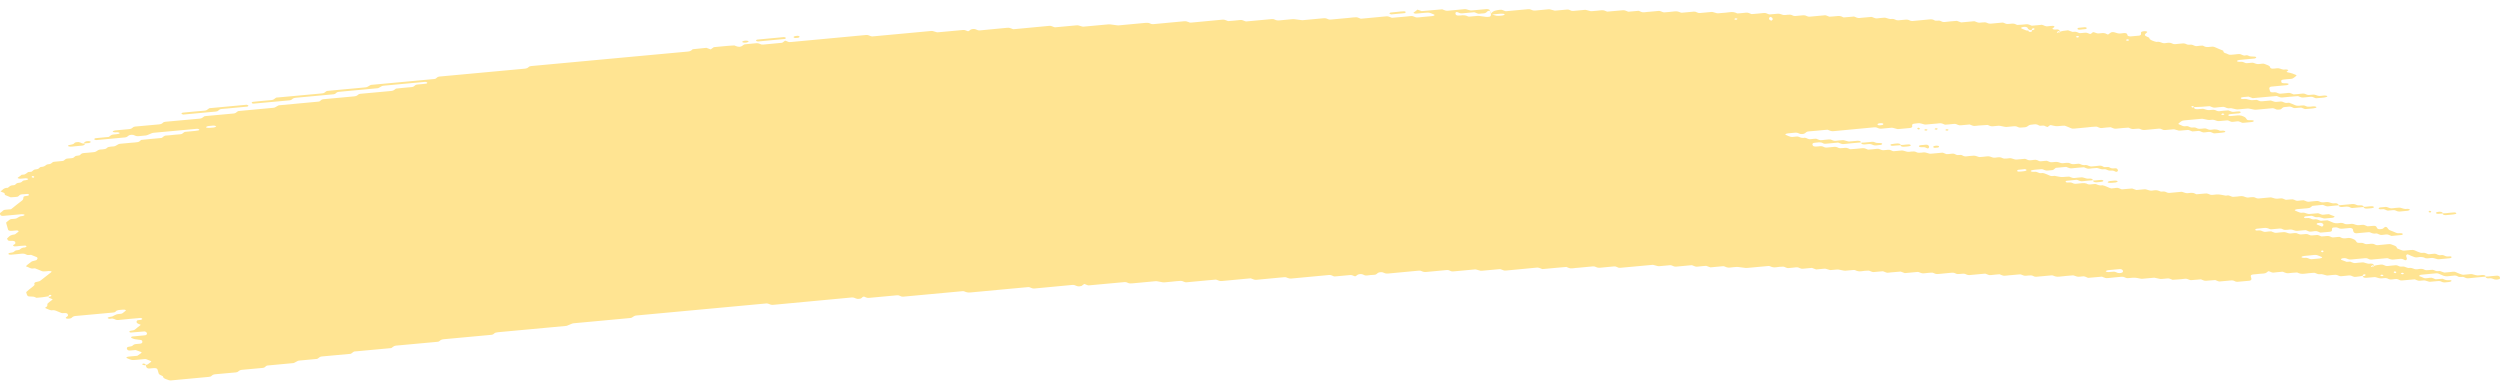 <svg width="261" height="40" viewBox="0 0 261 40" fill="none" xmlns="http://www.w3.org/2000/svg">
<path d="M244.157 21.434C243.801 21.467 243.442 21.489 243.093 21.538C242.866 21.568 242.769 21.479 242.618 21.432C242.568 21.416 242.514 21.384 242.467 21.388C242.115 21.42 241.763 21.457 241.41 21.493C241.303 21.572 241.234 21.678 241.069 21.716C240.907 21.753 240.717 21.753 240.537 21.771C240.3 21.793 240.062 21.816 239.825 21.836C239.706 21.846 239.609 21.884 239.57 21.957C239.563 21.97 239.642 22 239.685 22.018C239.829 22.079 239.969 22.148 240.127 22.195C240.278 22.239 240.465 22.166 240.627 22.223C240.99 22.351 240.993 22.349 241.27 22.325C241.508 22.302 241.745 22.278 241.982 22.262C242.029 22.258 242.083 22.288 242.133 22.304C242.284 22.349 242.381 22.45 242.604 22.412C242.773 22.381 242.96 22.375 243.136 22.359C243.284 22.418 243.42 22.485 243.578 22.531C243.726 22.576 243.769 22.61 243.69 22.669C243.618 22.724 243.517 22.746 243.384 22.75C243.266 22.752 243.147 22.771 243.028 22.781C242.967 22.787 242.91 22.791 242.852 22.797C242.626 22.819 242.626 22.819 242.212 22.689C242.05 22.639 241.867 22.71 241.712 22.661C241.608 22.629 241.518 22.58 241.418 22.546C241.375 22.531 241.306 22.529 241.252 22.533C241.073 22.548 240.893 22.558 240.72 22.584C240.598 22.602 240.526 22.659 240.54 22.716C240.544 22.738 240.63 22.771 240.681 22.773C240.796 22.777 240.918 22.748 241.029 22.762C241.137 22.777 241.249 22.817 241.328 22.862C241.49 22.955 241.673 22.872 241.827 22.896C241.989 22.923 242.122 23.004 242.277 23.052C242.316 23.065 242.392 23.044 242.453 23.038C242.629 23.024 242.805 23.012 242.982 22.998C243.129 23.056 243.287 23.109 243.42 23.176C243.661 23.298 243.92 23.344 244.233 23.286C244.409 23.253 244.581 23.265 244.722 23.344C244.865 23.425 245.031 23.417 245.214 23.401C245.383 23.385 245.556 23.34 245.728 23.397C246.102 23.523 246.106 23.529 246.548 23.48C246.681 23.466 246.782 23.462 246.882 23.509C246.976 23.551 247.076 23.588 247.174 23.628C247.35 23.614 247.529 23.6 247.706 23.584C247.932 23.561 248.058 23.59 248.112 23.703C248.144 23.772 248.159 23.835 248.238 23.882C248.331 23.939 248.432 23.936 248.568 23.92C248.698 23.906 248.791 23.884 248.845 23.811C248.867 23.78 248.91 23.752 248.95 23.728C248.982 23.709 249.032 23.681 249.061 23.685C249.115 23.693 249.187 23.715 249.205 23.742C249.381 23.987 249.381 23.989 249.561 24.06C249.758 24.139 249.963 24.21 250.143 24.299C250.305 24.378 250.467 24.344 250.643 24.344C250.776 24.344 250.862 24.397 250.851 24.45C250.844 24.48 250.794 24.524 250.751 24.529C250.398 24.569 250.043 24.604 249.687 24.632C249.643 24.636 249.59 24.599 249.539 24.581C249.439 24.545 249.349 24.488 249.241 24.476C249.133 24.464 249.007 24.494 248.888 24.504C248.77 24.514 248.644 24.541 248.536 24.524C248.428 24.508 248.342 24.45 248.241 24.411C248.195 24.393 248.13 24.366 248.09 24.372C247.828 24.421 247.634 24.354 247.447 24.265C247.407 24.247 247.339 24.235 247.289 24.239C246.872 24.273 246.458 24.314 246.041 24.352C245.872 24.368 245.735 24.297 245.7 24.178C245.682 24.111 245.646 24.044 245.646 23.977C245.646 23.855 245.448 23.788 245.304 23.803C245.067 23.823 244.826 23.839 244.592 23.87C244.402 23.894 244.24 23.87 244.11 23.797C243.959 23.713 243.787 23.73 243.614 23.752C243.485 23.768 243.449 23.835 243.456 24.003C243.463 24.139 243.402 24.182 243.168 24.204C242.874 24.233 242.575 24.261 242.277 24.283C242.23 24.287 242.176 24.253 242.13 24.235C242.029 24.198 241.939 24.139 241.831 24.127C241.723 24.113 241.597 24.143 241.479 24.155C241.36 24.166 241.234 24.194 241.126 24.18C241.019 24.166 240.929 24.105 240.832 24.066C240.785 24.048 240.727 24.022 240.681 24.026C240.443 24.042 240.206 24.066 239.969 24.089C239.703 24.113 239.703 24.113 239.325 23.987C239.153 23.93 238.98 23.975 238.811 23.991C238.631 24.008 238.462 24.016 238.322 23.934C238.229 23.882 238.124 23.849 238.013 23.859C237.715 23.884 237.42 23.914 237.121 23.939C237.071 23.943 237.003 23.932 236.963 23.914C236.773 23.829 236.586 23.762 236.32 23.805C236.09 23.841 235.842 23.843 235.611 23.878C235.486 23.896 235.428 23.961 235.453 24.012C235.468 24.038 235.543 24.068 235.593 24.068C235.708 24.07 235.834 24.04 235.942 24.052C236.165 24.076 236.277 24.247 236.568 24.2C236.74 24.172 236.92 24.162 237.1 24.153C237.147 24.151 237.197 24.19 237.247 24.21C237.391 24.265 237.517 24.336 237.725 24.299C237.898 24.271 238.081 24.263 238.257 24.247C238.538 24.22 238.538 24.222 238.901 24.346C239.074 24.405 239.246 24.358 239.415 24.344C239.541 24.334 239.66 24.314 239.76 24.342C239.915 24.385 240.026 24.482 240.217 24.476C240.397 24.47 240.573 24.441 240.753 24.431C240.864 24.425 240.968 24.458 241.058 24.512C241.152 24.567 241.252 24.591 241.374 24.579C241.551 24.563 241.73 24.543 241.91 24.533C241.96 24.531 242.018 24.549 242.065 24.565C242.165 24.602 242.262 24.644 242.36 24.683C242.536 24.671 242.716 24.666 242.888 24.642C243.021 24.624 243.115 24.632 243.222 24.672C243.359 24.727 243.471 24.825 243.693 24.778C243.805 24.756 243.934 24.762 244.046 24.741C244.182 24.715 244.276 24.725 244.373 24.786C244.556 24.902 244.786 24.904 245.024 24.859C245.283 24.81 245.477 24.867 245.671 24.956C245.876 25.05 245.876 25.048 246.034 25.273C246.081 25.338 246.214 25.368 246.325 25.356C246.512 25.336 246.674 25.346 246.81 25.423C246.954 25.506 247.127 25.496 247.303 25.473C247.537 25.443 247.77 25.417 247.961 25.534C248.054 25.591 248.155 25.605 248.281 25.591C248.637 25.555 248.996 25.532 249.345 25.488C249.557 25.459 249.679 25.524 249.823 25.579C250.017 25.654 250.229 25.721 250.229 25.881C250.229 25.907 250.28 25.938 250.323 25.958C250.416 26.001 250.517 26.037 250.614 26.078C250.758 26.139 250.898 26.189 251.096 26.157C251.268 26.13 251.452 26.122 251.628 26.104C251.804 26.086 251.966 26.076 252.124 26.153C252.308 26.24 252.502 26.323 252.71 26.388C252.858 26.434 253.052 26.355 253.21 26.418C253.307 26.457 253.4 26.501 253.505 26.534C253.548 26.548 253.616 26.538 253.674 26.534C253.792 26.526 253.915 26.52 254.03 26.499C254.163 26.477 254.263 26.481 254.364 26.528C254.457 26.57 254.551 26.629 254.659 26.641C254.821 26.66 255 26.578 255.162 26.672C255.245 26.718 255.349 26.763 255.457 26.777C255.565 26.791 255.691 26.761 255.806 26.763C255.856 26.763 255.917 26.795 255.946 26.822C255.964 26.836 255.939 26.875 255.914 26.895C255.881 26.919 255.834 26.952 255.788 26.956C255.432 26.992 255.076 27.023 254.72 27.057C254.508 27.077 254.508 27.077 254.08 26.95C253.979 26.919 253.868 26.925 253.742 26.939C253.573 26.958 253.4 26.992 253.224 26.956C252.994 26.818 252.71 26.806 252.408 26.858C252.282 26.881 252.167 26.881 252.074 26.842C251.876 26.765 251.668 26.694 251.491 26.603C251.355 26.532 251.29 26.526 251.233 26.623C251.215 26.654 251.197 26.686 251.2 26.714C251.222 26.816 251.261 26.915 251.283 27.016C251.29 27.045 251.261 27.077 251.243 27.108C251.186 27.193 251.11 27.187 250.985 27.116C250.859 27.045 250.708 26.998 250.506 27.031C250.334 27.059 250.147 27.055 249.974 27.085C249.708 27.13 249.521 27.065 249.331 26.978C249.291 26.96 249.223 26.95 249.173 26.954C248.637 27 248.105 27.053 247.569 27.1C247.454 27.11 247.35 27.079 247.26 27.025C247.166 26.97 247.062 26.941 246.947 26.952C246.472 26.994 245.998 27.033 245.523 27.085C245.329 27.108 245.175 27.081 245.042 27.01C244.941 26.958 244.847 26.941 244.722 26.948C244.585 26.954 244.488 26.974 244.42 27.033C244.355 27.089 244.402 27.124 244.545 27.169C244.7 27.217 244.844 27.28 244.991 27.337C245.11 27.329 245.229 27.312 245.344 27.314C245.394 27.314 245.441 27.351 245.491 27.371C245.635 27.43 245.768 27.489 245.973 27.456C246.145 27.428 246.329 27.422 246.505 27.404C246.749 27.381 246.749 27.381 247.145 27.509C247.245 27.542 247.353 27.54 247.483 27.521C247.594 27.507 247.709 27.535 247.788 27.596C247.821 27.621 247.81 27.661 247.742 27.795C247.742 27.894 247.817 27.85 247.842 27.785C247.882 27.692 247.806 27.661 247.662 27.712C247.562 27.748 247.512 27.801 247.537 27.844C247.551 27.866 247.619 27.894 247.742 27.795C248.058 27.673 248.299 27.659 248.529 27.627C248.666 27.608 248.752 27.617 248.86 27.669C248.989 27.732 249.119 27.799 249.331 27.767C249.561 27.73 249.805 27.726 250.039 27.696C250.255 27.667 250.366 27.756 250.503 27.809C250.668 27.872 250.851 27.801 251.002 27.838C251.161 27.874 251.272 27.963 251.455 27.98C251.721 27.925 251.89 28.026 252.092 28.093C252.25 28.144 252.437 28.099 252.606 28.077C252.796 28.052 252.955 28.075 253.088 28.148C253.239 28.231 253.408 28.213 253.58 28.195C253.983 28.154 253.997 28.148 254.231 28.259C254.4 28.34 254.562 28.304 254.731 28.294C254.878 28.349 255.022 28.407 255.176 28.456C255.216 28.468 255.292 28.448 255.353 28.442C255.529 28.426 255.709 28.409 255.885 28.393C256.003 28.383 256.129 28.353 256.237 28.365C256.345 28.379 256.435 28.438 256.532 28.476C256.629 28.515 256.73 28.553 256.823 28.594C256.967 28.655 257.103 28.706 257.305 28.675C257.477 28.649 257.657 28.641 257.837 28.622C258.063 28.6 258.056 28.606 258.477 28.728C258.703 28.795 258.937 28.714 259.167 28.706C259.282 28.701 259.394 28.724 259.473 28.782C259.505 28.807 259.494 28.847 259.505 28.882C258.912 28.937 258.315 28.983 257.729 29.05C257.503 29.076 257.384 29.003 257.262 28.943C257.06 28.845 256.794 28.987 256.604 28.862C256.489 28.787 256.323 28.744 256.126 28.78C256.011 28.801 255.888 28.799 255.77 28.817C255.468 28.862 255.191 28.864 254.95 28.724C254.867 28.675 254.749 28.649 254.662 28.602C254.562 28.551 254.465 28.523 254.346 28.533C253.81 28.582 253.278 28.63 252.746 28.683C252.699 28.687 252.653 28.718 252.613 28.74C252.512 28.797 252.545 28.841 252.707 28.878C252.76 28.89 252.804 28.916 252.854 28.937C252.951 28.975 253.041 29.036 253.149 29.05C253.257 29.064 253.383 29.036 253.501 29.026C253.62 29.016 253.746 28.985 253.853 28.997C253.961 29.012 254.051 29.07 254.152 29.107C254.199 29.125 254.256 29.156 254.303 29.154C254.54 29.141 254.774 29.119 255.011 29.101C255.159 29.156 255.284 29.235 255.461 29.253C255.572 29.265 255.691 29.243 255.806 29.247C255.856 29.249 255.921 29.279 255.946 29.306C255.96 29.322 255.913 29.362 255.878 29.383C255.741 29.46 255.554 29.445 255.385 29.47C255.202 29.496 255.036 29.488 254.896 29.409C254.803 29.356 254.698 29.328 254.583 29.338C254.285 29.364 253.99 29.395 253.692 29.417C253.641 29.421 253.58 29.403 253.533 29.389C253.156 29.265 253.156 29.261 252.89 29.287C252.498 29.326 252.498 29.326 252.236 29.218C252.185 29.198 252.131 29.16 252.088 29.162C251.671 29.194 251.258 29.227 250.844 29.273C250.708 29.287 250.614 29.287 250.514 29.235C250.427 29.19 250.327 29.139 250.219 29.127C250.107 29.115 249.985 29.145 249.866 29.156C249.748 29.166 249.622 29.192 249.518 29.176C249.41 29.16 249.316 29.103 249.223 29.062C249.126 29.02 249.022 29.022 248.888 29.038C248.479 29.085 248.475 29.078 248.069 28.953C248.022 28.939 247.961 28.922 247.911 28.927C247.612 28.951 247.317 28.981 247.019 29.006C246.904 29.016 246.792 28.989 246.713 28.93C246.681 28.906 246.692 28.866 246.67 28.787C246.645 28.768 246.674 28.801 246.681 28.831C246.735 28.827 246.8 28.831 246.839 28.815C246.94 28.776 246.99 28.726 246.965 28.683C246.951 28.661 246.882 28.632 246.839 28.632C246.76 28.632 246.692 28.677 246.67 28.787C246.444 28.854 246.203 28.868 245.969 28.9C245.833 28.92 245.746 28.91 245.638 28.858C245.509 28.793 245.376 28.73 245.164 28.762C244.934 28.799 244.689 28.805 244.452 28.833C244.179 28.866 244.06 28.683 243.83 28.687C243.593 28.691 243.355 28.726 243.118 28.75C242.91 28.77 242.91 28.77 242.478 28.639C242.32 28.59 242.133 28.661 241.979 28.61C241.874 28.578 241.784 28.529 241.684 28.495C241.641 28.48 241.572 28.48 241.518 28.484C241.22 28.509 240.918 28.525 240.63 28.57C240.303 28.622 240.055 28.566 239.821 28.446C239.527 28.468 239.228 28.48 238.937 28.519C238.725 28.547 238.603 28.48 238.459 28.426C238.408 28.407 238.365 28.377 238.311 28.369C238.258 28.361 238.193 28.377 238.135 28.383C237.898 28.405 237.653 28.416 237.423 28.452C237.139 28.499 237.031 28.332 236.812 28.312C236.665 28.411 236.586 28.547 236.294 28.557C236.057 28.566 235.82 28.598 235.583 28.62C235.464 28.63 235.345 28.643 235.227 28.653C235.036 28.671 234.946 28.75 234.986 28.872C235.007 28.939 235.025 29.006 235.043 29.072C235.079 29.192 234.989 29.294 234.838 29.308C234.421 29.346 234.008 29.387 233.591 29.421C233.479 29.431 233.372 29.397 233.282 29.342C233.188 29.287 233.084 29.263 232.969 29.273C232.552 29.312 232.138 29.352 231.721 29.387C231.675 29.391 231.614 29.37 231.567 29.354C231.466 29.318 231.369 29.275 231.272 29.237C231.035 29.255 230.801 29.267 230.567 29.291C230.19 29.328 230.19 29.33 229.913 29.218C229.863 29.198 229.812 29.16 229.766 29.162C229.586 29.17 229.41 29.19 229.23 29.208C228.701 29.261 228.701 29.261 228.547 29.2C228.407 29.143 228.281 29.075 228.069 29.107C227.839 29.143 227.594 29.156 227.357 29.176C227.181 29.19 227.004 29.206 226.828 29.21C226.782 29.212 226.731 29.174 226.681 29.154C226.537 29.091 226.397 29.04 226.199 29.075C226.084 29.095 225.962 29.099 225.843 29.109C225.534 29.137 225.534 29.137 225.027 29.016C224.977 29.003 224.916 28.989 224.865 28.995C224.448 29.032 224.035 29.073 223.618 29.107C223.567 29.111 223.506 29.099 223.456 29.089C222.888 28.971 222.888 28.971 222.284 29.028C222.054 29.048 222.047 29.056 221.806 28.949C221.698 28.902 221.608 28.88 221.482 28.894C221.008 28.943 220.53 28.975 220.059 29.032C219.846 29.056 219.724 28.995 219.58 28.941C219.53 28.922 219.476 28.882 219.433 28.884C218.958 28.922 218.484 28.969 218.009 29.008C217.966 29.012 217.912 28.971 217.862 28.953C217.765 28.916 217.671 28.862 217.563 28.849C217.452 28.837 217.33 28.868 217.208 28.878C216.909 28.904 216.909 28.902 216.564 28.782C216.517 28.766 216.456 28.744 216.409 28.748C215.935 28.789 215.457 28.823 214.986 28.882C214.716 28.914 214.533 28.855 214.342 28.77C214.303 28.752 214.234 28.744 214.184 28.748C213.648 28.795 213.116 28.847 212.581 28.894C212.469 28.904 212.361 28.87 212.271 28.817C212.128 28.734 211.959 28.744 211.779 28.762C211.365 28.805 211.362 28.803 211.117 28.706C211.067 28.685 211.024 28.659 210.97 28.649C210.92 28.639 210.855 28.645 210.801 28.649C210.564 28.669 210.326 28.691 210.089 28.713C209.852 28.736 209.611 28.748 209.377 28.782C209.09 28.825 208.953 28.693 208.752 28.632C208.457 28.659 208.155 28.675 207.864 28.718C207.641 28.75 207.537 28.661 207.389 28.614C207.339 28.598 207.285 28.564 207.238 28.568C206.702 28.612 206.167 28.661 205.635 28.716C205.505 28.728 205.419 28.712 205.311 28.663C205.07 28.553 205.059 28.557 204.657 28.598C204.481 28.616 204.312 28.633 204.161 28.549C204.028 28.474 203.866 28.456 203.675 28.48C203.442 28.511 203.201 28.527 202.963 28.547C202.726 28.57 202.489 28.6 202.252 28.61C202.061 28.62 201.946 28.525 201.795 28.476C201.748 28.462 201.684 28.46 201.63 28.464C201.392 28.482 201.148 28.497 200.918 28.531C200.637 28.574 200.483 28.462 200.285 28.397C200.242 28.383 200.17 28.391 200.116 28.397C199.699 28.434 199.285 28.474 198.868 28.513C198.721 28.458 198.57 28.405 198.423 28.351C198.185 28.371 197.948 28.393 197.711 28.413C197.531 28.43 197.348 28.436 197.179 28.466C196.959 28.507 196.852 28.411 196.704 28.365C196.654 28.349 196.6 28.314 196.553 28.318C196.255 28.34 195.956 28.365 195.662 28.399C195.381 28.434 195.27 28.251 195.04 28.253C194.802 28.255 194.558 28.282 194.328 28.318C194.062 28.361 193.875 28.296 193.684 28.209C193.645 28.19 193.576 28.18 193.526 28.184C193.228 28.209 192.933 28.239 192.634 28.263C192.584 28.267 192.523 28.257 192.473 28.245C191.905 28.126 191.905 28.123 191.657 28.148C191.48 28.164 191.301 28.184 191.121 28.195C191.071 28.198 191.009 28.18 190.963 28.164C190.589 28.04 190.589 28.038 190.319 28.063C190.082 28.085 189.844 28.107 189.607 28.13C189.46 28.075 189.309 28.022 189.161 27.967C188.867 27.994 188.565 28.014 188.273 28.05C188.137 28.067 188.047 28.061 187.943 28.01C187.813 27.949 187.684 27.878 187.468 27.913C187.238 27.949 186.994 27.953 186.76 27.984C186.479 28.02 186.364 27.836 186.138 27.838C185.901 27.84 185.656 27.866 185.426 27.902C185.16 27.945 184.973 27.88 184.782 27.793C184.743 27.775 184.675 27.765 184.624 27.769C183.97 27.828 183.319 27.886 182.665 27.949C182.262 27.988 182.262 27.99 181.496 27.878C181.443 27.87 181.385 27.862 181.331 27.866C181.094 27.884 180.849 27.898 180.619 27.933C180.339 27.976 180.184 27.866 179.986 27.799C179.943 27.785 179.875 27.793 179.817 27.797C179.638 27.811 179.462 27.829 179.282 27.846C179.045 27.868 178.807 27.89 178.57 27.913C178.423 27.86 178.272 27.805 178.124 27.753C177.829 27.779 177.527 27.793 177.236 27.836C177.013 27.868 176.909 27.783 176.762 27.734C176.711 27.718 176.657 27.683 176.611 27.686C176.075 27.73 175.539 27.777 175.007 27.834C174.788 27.858 174.687 27.767 174.54 27.72C174.489 27.706 174.432 27.68 174.385 27.683C174.029 27.712 173.673 27.746 173.317 27.781C173.116 27.801 173.116 27.801 172.677 27.675C172.627 27.661 172.57 27.647 172.519 27.651C171.39 27.753 170.265 27.86 169.136 27.961C169.021 27.971 168.917 27.941 168.827 27.886C168.734 27.831 168.629 27.803 168.514 27.813C168.04 27.856 167.561 27.894 167.09 27.947C166.896 27.969 166.742 27.943 166.609 27.872C166.508 27.819 166.415 27.799 166.289 27.811C166.051 27.836 165.814 27.856 165.577 27.878C165.34 27.901 165.102 27.923 164.865 27.945C164.628 27.967 164.387 27.98 164.153 28.014C163.866 28.057 163.725 27.931 163.528 27.868C163.172 27.898 162.816 27.929 162.463 27.961C161.989 28.004 161.514 28.05 161.04 28.091C160.997 28.095 160.943 28.059 160.892 28.04C160.745 27.99 160.637 27.919 160.418 27.941C159.354 28.049 158.282 28.14 157.214 28.245C156.992 28.267 156.895 28.18 156.743 28.134C156.693 28.119 156.636 28.091 156.589 28.095C155.996 28.146 155.403 28.203 154.809 28.257C154.568 28.28 154.568 28.28 154.166 28.154C154.119 28.14 154.058 28.122 154.008 28.125C153.235 28.195 152.465 28.267 151.692 28.338C151.577 28.349 151.473 28.32 151.38 28.265C151.29 28.211 151.182 28.18 151.07 28.19C150.358 28.255 149.643 28.318 148.935 28.389C148.744 28.409 148.586 28.391 148.449 28.318C148.352 28.265 148.255 28.243 148.133 28.255C147.065 28.355 145.997 28.45 144.93 28.555C144.725 28.576 144.581 28.537 144.452 28.47C144.347 28.418 144.257 28.407 144.128 28.416C143.991 28.426 143.909 28.448 143.833 28.509C143.736 28.588 143.675 28.687 143.445 28.693C143.208 28.699 142.967 28.724 142.733 28.758C142.51 28.793 142.406 28.701 142.266 28.647C142.161 28.608 142.064 28.602 141.931 28.62C141.809 28.637 141.734 28.671 141.662 28.736C141.503 28.874 141.489 28.874 141.295 28.787C141.191 28.74 141.097 28.703 140.982 28.712C140.508 28.752 140.033 28.797 139.558 28.843C139.285 28.87 139.282 28.874 139.077 28.772C138.976 28.722 138.879 28.697 138.76 28.709C137.455 28.831 136.15 28.949 134.845 29.076C134.644 29.097 134.507 29.054 134.363 28.993C134.317 28.973 134.27 28.945 134.216 28.937C134.162 28.928 134.101 28.937 134.043 28.941C133.094 29.028 132.142 29.111 131.196 29.208C130.98 29.231 130.865 29.166 130.718 29.113C130.668 29.095 130.624 29.066 130.57 29.058C130.517 29.052 130.452 29.066 130.394 29.072C129.445 29.16 128.492 29.243 127.547 29.34C127.32 29.362 127.223 29.277 127.076 29.233C127.026 29.216 126.972 29.186 126.925 29.19C126.627 29.212 126.332 29.243 126.033 29.269C125.321 29.336 124.61 29.399 123.898 29.468C123.624 29.494 123.506 29.314 123.276 29.322C122.977 29.332 122.683 29.372 122.384 29.401C122.147 29.423 121.91 29.444 121.672 29.468C121.439 29.49 121.439 29.49 120.856 29.372C120.806 29.362 120.745 29.348 120.694 29.352C119.864 29.427 119.03 29.502 118.203 29.583C118.012 29.602 117.854 29.591 117.718 29.517C117.621 29.464 117.52 29.437 117.401 29.45C116.154 29.565 114.91 29.681 113.662 29.794C113.615 29.798 113.554 29.778 113.508 29.762C113.407 29.725 113.31 29.683 113.213 29.644C113.141 29.691 113.047 29.733 113.001 29.786C112.936 29.857 112.85 29.877 112.713 29.89C112.576 29.902 112.49 29.898 112.382 29.845C112.253 29.78 112.12 29.729 111.908 29.75C110.603 29.877 109.298 29.993 107.993 30.119C107.777 30.139 107.676 30.05 107.525 30.003C107.475 29.989 107.417 29.967 107.371 29.971C106.835 30.017 106.303 30.068 105.767 30.117C104.282 30.255 102.798 30.386 101.316 30.532C101.047 30.559 100.863 30.508 100.673 30.421C100.633 30.403 100.565 30.392 100.515 30.396C98.437 30.587 96.359 30.78 94.284 30.972C94.173 30.983 94.065 30.95 93.975 30.897C93.881 30.843 93.777 30.816 93.662 30.826C92.713 30.913 91.764 31.001 90.815 31.09C90.578 31.112 90.574 31.114 90.329 31.017C90.279 30.997 90.225 30.958 90.186 30.962C90.103 30.972 90.024 31.023 89.966 31.092C89.909 31.165 89.819 31.185 89.686 31.199C89.549 31.214 89.459 31.207 89.355 31.159C89.222 31.098 89.1 31.039 88.884 31.059C86.155 31.319 83.427 31.568 80.698 31.826C80.478 31.846 80.378 31.761 80.227 31.714C80.177 31.7 80.126 31.68 80.072 31.676C80.015 31.672 79.954 31.684 79.896 31.69C75.445 32.102 70.994 32.515 66.544 32.927C66.278 32.951 66.281 32.951 65.99 33.138C65.954 33.16 65.907 33.191 65.857 33.195C64.494 33.324 63.128 33.45 61.762 33.576C61.169 33.63 60.576 33.687 59.982 33.74C59.77 33.758 59.77 33.758 59.263 33.977C59.22 33.995 59.17 34.02 59.119 34.024C56.747 34.245 54.374 34.466 51.997 34.683C51.81 34.699 51.659 34.736 51.573 34.833C51.512 34.902 51.433 34.942 51.314 34.955C49.653 35.109 47.992 35.265 46.328 35.415C46.13 35.433 46.011 35.49 45.914 35.575C45.882 35.603 45.853 35.636 45.806 35.656C45.763 35.674 45.699 35.68 45.645 35.687C44.221 35.818 42.797 35.954 41.37 36.08C41.158 36.098 41.072 36.173 40.967 36.252C40.931 36.279 40.906 36.315 40.859 36.333C40.813 36.35 40.744 36.35 40.687 36.354C39.5 36.463 38.314 36.575 37.128 36.684C36.898 36.674 36.847 36.792 36.736 36.863C36.696 36.887 36.667 36.919 36.621 36.936C36.57 36.952 36.506 36.95 36.444 36.954C35.495 37.041 34.546 37.134 33.593 37.215C33.374 37.234 33.331 37.337 33.212 37.408C33.173 37.43 33.133 37.465 33.087 37.471C32.493 37.53 31.9 37.584 31.307 37.637C31.109 37.655 31.109 37.653 30.761 37.854C30.721 37.876 30.674 37.901 30.624 37.907C29.736 37.992 28.844 38.073 27.953 38.156C27.838 38.166 27.759 38.215 27.701 38.284C27.643 38.353 27.561 38.398 27.446 38.408C26.734 38.474 26.022 38.543 25.31 38.604C25.112 38.62 24.983 38.671 24.897 38.762C24.832 38.831 24.753 38.866 24.627 38.878C23.915 38.943 23.203 39.014 22.488 39.071C22.279 39.087 22.172 39.156 22.085 39.241C22.017 39.31 21.938 39.334 21.805 39.346C20.5 39.464 19.191 39.582 17.89 39.711C17.67 39.734 17.559 39.663 17.415 39.612C17.21 39.541 17.02 39.464 17.02 39.306C17.02 39.282 16.959 39.253 16.915 39.233C16.596 39.081 16.595 39.081 16.545 38.919C16.516 38.819 16.484 38.718 16.459 38.617C16.412 38.45 16.297 38.408 15.966 38.438C15.848 38.448 15.729 38.462 15.61 38.47C15.434 38.485 15.301 38.418 15.269 38.296C15.251 38.229 15.229 38.162 15.211 38.095C15.391 38.079 15.387 38.077 15.704 37.832C15.837 37.728 15.837 37.728 15.582 37.625C15.485 37.586 15.391 37.544 15.287 37.507C15.24 37.491 15.179 37.481 15.129 37.485C14.83 37.509 14.535 37.538 14.241 37.566C13.766 37.611 13.766 37.611 13.284 37.404C13.245 37.388 13.184 37.357 13.191 37.341C13.23 37.266 13.327 37.234 13.45 37.225C13.629 37.213 13.806 37.193 13.982 37.177C14.1 37.167 14.219 37.154 14.338 37.144C14.449 37.067 14.564 36.992 14.668 36.913C14.834 36.792 14.834 36.788 14.607 36.702C14.463 36.646 14.309 36.595 14.162 36.542C13.985 36.558 13.806 36.577 13.629 36.591C13.406 36.609 13.317 36.571 13.259 36.439C13.209 36.323 13.27 36.224 13.442 36.2C13.619 36.175 13.784 36.159 13.874 36.056C13.96 35.956 14.111 35.918 14.298 35.91C14.417 35.904 14.535 35.889 14.654 35.877C14.809 35.861 14.891 35.758 14.859 35.642C14.841 35.567 14.805 35.504 14.665 35.488C14.043 35.417 14.036 35.419 13.726 35.281C13.698 35.269 13.676 35.232 13.687 35.214C13.705 35.184 13.745 35.139 13.788 35.133C14.201 35.088 14.614 35.048 15.028 35.017C15.165 35.007 15.265 34.993 15.312 34.918C15.377 34.815 15.348 34.719 15.222 34.648C15.183 34.626 15.118 34.598 15.075 34.6C14.6 34.636 14.129 34.683 13.655 34.719C13.611 34.723 13.532 34.689 13.514 34.663C13.478 34.614 13.532 34.549 13.658 34.527C13.823 34.496 13.992 34.494 14.104 34.393C14.259 34.249 14.449 34.117 14.622 33.979C14.65 33.955 14.697 33.908 14.686 33.904C14.597 33.86 14.492 33.825 14.399 33.783C14.241 33.712 14.241 33.612 14.277 33.517C14.305 33.44 14.413 33.41 14.546 33.41C14.604 33.41 14.676 33.41 14.722 33.391C14.845 33.347 14.884 33.29 14.823 33.247C14.787 33.223 14.722 33.188 14.679 33.193C13.91 33.26 13.137 33.324 12.371 33.407C12.145 33.432 12.04 33.355 11.904 33.3C11.8 33.257 11.702 33.241 11.573 33.272C11.451 33.3 11.332 33.284 11.257 33.217C11.195 33.162 11.303 33.115 11.595 33.063C11.648 33.053 11.71 33.047 11.749 33.026C12.166 32.807 12.166 32.805 12.454 32.777C12.734 32.751 12.734 32.748 12.882 32.631C12.95 32.576 13.025 32.521 13.09 32.465C13.115 32.442 13.159 32.402 13.144 32.39C13.065 32.327 12.957 32.313 12.831 32.327C12.551 32.361 12.22 32.333 12.073 32.526C12.015 32.599 11.925 32.619 11.796 32.631C10.494 32.748 9.193 32.874 7.888 32.988C7.676 33.006 7.579 33.081 7.496 33.164C7.424 33.233 7.345 33.253 7.208 33.266C7.072 33.278 6.964 33.284 6.885 33.217C6.838 33.176 6.878 33.12 6.985 33.063C7.14 32.982 7.111 32.88 7.061 32.785C7.025 32.722 6.914 32.678 6.795 32.682C6.619 32.69 6.45 32.712 6.302 32.631C6.216 32.584 6.108 32.552 6.011 32.511C5.824 32.428 5.637 32.343 5.375 32.398C5.195 32.377 5.069 32.304 4.925 32.248C4.685 32.154 4.663 32.14 4.836 32.041C5.03 31.929 4.879 31.783 4.987 31.674C5.102 31.556 5.26 31.453 5.4 31.343C5.436 31.315 5.468 31.289 5.504 31.26C5.422 31.22 5.346 31.169 5.249 31.141C5.123 31.104 5.058 31.059 5.066 30.934C5.04 30.916 5.051 30.962 5.08 30.974C5.112 30.986 5.191 30.976 5.231 30.962C5.332 30.924 5.382 30.873 5.357 30.83C5.342 30.808 5.274 30.78 5.231 30.78C5.152 30.78 5.084 30.824 5.062 30.934C4.659 31.017 4.242 31.058 3.825 31.09C3.782 31.094 3.728 31.053 3.678 31.033C3.513 30.964 3.512 30.966 3.027 30.946C2.977 30.944 2.909 30.916 2.883 30.887C2.779 30.764 2.783 30.628 2.732 30.496C2.826 30.411 2.919 30.328 3.016 30.244C3.21 30.076 3.462 29.928 3.613 29.744C3.581 29.644 3.538 29.545 3.696 29.464C4.145 29.362 4.142 29.362 4.264 29.265C4.613 28.989 4.958 28.712 5.321 28.44C5.418 28.369 5.418 28.33 5.245 28.3C5.191 28.292 5.134 28.29 5.076 28.294C4.897 28.308 4.717 28.345 4.541 28.336C4.365 28.33 4.235 28.241 4.091 28.186C3.944 28.13 3.796 28.071 3.649 28.012C3.48 28.018 3.311 28.075 3.142 27.984C3.013 27.913 2.851 27.862 2.704 27.803C2.815 27.649 3.024 27.531 3.185 27.396C3.333 27.272 3.336 27.274 3.732 27.179C3.919 27.134 3.983 26.905 3.825 26.838C3.635 26.757 3.433 26.682 3.239 26.605C3.07 26.611 2.898 26.666 2.736 26.574C2.61 26.506 2.466 26.459 2.258 26.485C1.905 26.53 1.546 26.552 1.19 26.589C1.068 26.601 0.935 26.593 0.881 26.524C0.845 26.475 0.949 26.408 1.068 26.394C1.248 26.374 1.409 26.349 1.499 26.248C1.585 26.147 1.744 26.116 1.931 26.102C1.981 26.098 2.038 26.074 2.064 26.049C2.193 25.932 2.337 25.83 2.614 25.834C2.729 25.794 2.79 25.743 2.754 25.694C2.732 25.668 2.657 25.634 2.614 25.638C2.315 25.658 2.017 25.678 1.726 25.715C1.589 25.731 1.485 25.735 1.398 25.674C1.337 25.634 1.37 25.579 1.485 25.52C1.585 25.469 1.614 25.411 1.607 25.342C1.589 25.181 1.481 25.135 1.136 25.145C0.888 25.153 0.827 25.127 0.773 24.989C0.759 24.956 0.723 24.912 0.748 24.89C0.902 24.752 1.003 24.581 1.294 24.516C1.409 24.492 1.532 24.492 1.603 24.439C1.675 24.387 1.74 24.326 1.816 24.275C1.909 24.214 1.974 24.157 1.931 24.119C1.859 24.05 1.744 24.044 1.611 24.068C1.496 24.089 1.373 24.091 1.255 24.103C1.043 24.125 0.87 24.072 0.845 23.983C0.777 23.748 0.705 23.515 0.644 23.279C0.636 23.251 0.654 23.215 0.683 23.19C0.784 23.105 0.892 23.024 0.996 22.941C1.118 22.846 1.312 22.864 1.478 22.846C1.711 22.819 1.711 22.821 2.024 22.627C2.146 22.55 2.358 22.58 2.484 22.511C2.524 22.489 2.585 22.452 2.574 22.432C2.56 22.406 2.488 22.385 2.434 22.373C2.384 22.361 2.323 22.355 2.269 22.361C1.614 22.42 0.964 22.483 0.309 22.54C0.198 22.55 0.076 22.505 0.036 22.442C-0.004 22.383 0.007 22.312 0 22.245C0.104 22.162 0.223 22.085 0.313 21.996C0.381 21.927 0.46 21.897 0.597 21.893C0.777 21.887 0.953 21.862 1.154 21.844C1.528 21.548 1.895 21.238 2.297 20.942C2.459 20.822 2.42 20.7 2.452 20.573C2.484 20.455 2.725 20.473 2.887 20.439C3.016 20.41 3.059 20.346 3.009 20.301C2.98 20.275 2.916 20.244 2.865 20.244C2.747 20.244 2.628 20.262 2.509 20.273C2.391 20.283 2.254 20.277 2.157 20.311C2.064 20.344 2.002 20.413 1.941 20.471C1.873 20.536 1.783 20.558 1.647 20.562C1.47 20.567 1.294 20.585 1.118 20.599C0.924 20.52 0.723 20.443 0.536 20.36C0.5 20.344 0.492 20.297 0.496 20.267C0.503 20.187 0.449 20.139 0.331 20.1C0.23 20.068 0.147 20.021 0.054 19.981C0.126 19.926 0.205 19.873 0.262 19.814C0.388 19.691 0.546 19.601 0.82 19.605C0.928 19.526 1.014 19.429 1.154 19.374C1.287 19.322 1.514 19.374 1.614 19.255C1.665 19.196 1.74 19.129 1.837 19.105C1.992 19.066 2.193 19.086 2.283 18.973C2.337 18.908 2.416 18.849 2.52 18.833C2.639 18.815 2.761 18.811 2.847 18.772C2.894 18.752 2.944 18.719 2.944 18.691C2.944 18.673 2.873 18.644 2.822 18.632C2.776 18.618 2.714 18.608 2.66 18.612C2.481 18.624 2.304 18.646 2.125 18.659C2.074 18.663 2.017 18.648 1.963 18.636C1.805 18.604 1.816 18.563 1.941 18.49C2.067 18.419 2.157 18.328 2.261 18.245C2.376 18.231 2.52 18.237 2.599 18.198C2.732 18.136 2.826 18.044 2.934 17.965C3.052 17.953 3.175 17.949 3.286 17.927C3.333 17.919 3.354 17.874 3.394 17.848C3.466 17.797 3.527 17.724 3.624 17.7C3.782 17.663 3.976 17.677 4.07 17.566C4.124 17.501 4.206 17.432 4.307 17.428C4.587 17.42 4.706 17.308 4.85 17.203C4.958 17.124 5.188 17.164 5.307 17.085C5.386 17.035 5.443 16.972 5.522 16.923C5.555 16.903 5.623 16.892 5.677 16.887C5.972 16.856 6.27 16.834 6.565 16.801C6.612 16.795 6.655 16.765 6.691 16.741C6.766 16.688 6.813 16.615 6.906 16.58C7 16.546 7.133 16.546 7.248 16.536C7.618 16.505 7.647 16.513 7.816 16.341C7.953 16.201 8.287 16.3 8.398 16.146C8.463 16.057 8.582 15.984 8.794 15.974C9.092 15.96 9.387 15.921 9.685 15.895C9.951 15.871 9.948 15.871 10.236 15.682C10.365 15.597 10.556 15.609 10.725 15.593C10.904 15.577 11.07 15.552 11.156 15.451C11.242 15.352 11.4 15.319 11.584 15.305C11.753 15.291 11.943 15.301 12.076 15.22C12.4 15.025 12.396 15.023 12.623 15.003C12.979 14.97 13.335 14.938 13.691 14.903C13.928 14.881 14.176 14.877 14.399 14.832C14.561 14.8 14.633 14.687 14.737 14.607C15.031 14.577 15.326 14.547 15.621 14.518C16.035 14.478 16.452 14.441 16.869 14.403C17.048 14.326 17.074 14.155 17.376 14.147C17.555 14.143 17.732 14.117 17.911 14.101C18.21 14.072 18.505 14.036 18.803 14.021C19.029 14.011 19.069 13.902 19.188 13.833C19.227 13.809 19.263 13.774 19.31 13.768C19.777 13.711 20.259 13.699 20.715 13.616C20.762 13.608 20.805 13.565 20.816 13.535C20.823 13.519 20.762 13.488 20.723 13.474C20.676 13.458 20.615 13.441 20.564 13.446C19.08 13.582 17.595 13.719 16.11 13.855C15.902 13.876 15.902 13.873 15.395 14.097C15.351 14.115 15.301 14.135 15.247 14.141C15.01 14.165 14.769 14.18 14.535 14.21C14.345 14.234 14.187 14.21 14.05 14.137C13.953 14.084 13.852 14.068 13.73 14.072C13.593 14.078 13.504 14.101 13.425 14.155C13.32 14.23 13.266 14.328 13.047 14.348C12.037 14.435 11.026 14.532 10.02 14.626C9.88 14.597 9.811 14.555 9.847 14.504C9.869 14.474 9.912 14.433 9.955 14.429C10.368 14.386 10.786 14.35 11.199 14.309C11.257 14.303 11.336 14.307 11.368 14.287C11.526 14.196 11.584 14.048 11.882 14.038C12.055 14.032 12.231 14.001 12.396 13.973C12.443 13.965 12.486 13.922 12.497 13.892C12.501 13.875 12.443 13.845 12.4 13.831C12.242 13.772 12.058 13.843 11.9 13.803C11.846 13.788 11.771 13.768 11.76 13.744C11.753 13.721 11.814 13.685 11.857 13.662C11.896 13.642 11.95 13.624 12.004 13.618C12.479 13.571 12.954 13.523 13.428 13.486C13.622 13.472 13.759 13.421 13.845 13.328C13.91 13.259 13.989 13.223 14.111 13.212C14.942 13.137 15.772 13.054 16.606 12.985C16.815 12.969 16.923 12.902 17.009 12.815C17.077 12.746 17.156 12.722 17.289 12.71C18.479 12.604 19.662 12.486 20.852 12.385C21.072 12.367 21.136 12.28 21.248 12.205C21.287 12.178 21.312 12.146 21.363 12.13C21.413 12.114 21.478 12.116 21.539 12.111C22.488 12.024 23.437 11.931 24.39 11.85C24.613 11.832 24.656 11.73 24.771 11.659C24.81 11.637 24.846 11.601 24.893 11.594C25.605 11.525 26.317 11.461 27.029 11.394C27.503 11.349 27.978 11.304 28.452 11.262C28.686 11.242 28.686 11.239 29.002 11.047C29.038 11.025 29.089 10.998 29.136 10.992C30.502 10.862 31.864 10.739 33.23 10.611C33.346 10.601 33.428 10.554 33.486 10.485C33.543 10.416 33.626 10.37 33.737 10.36C34.805 10.258 35.873 10.159 36.944 10.063C37.138 10.047 37.275 9.999 37.361 9.907C37.426 9.838 37.505 9.802 37.627 9.792C38.695 9.694 39.763 9.591 40.834 9.498C41.039 9.48 41.14 9.411 41.24 9.33C41.276 9.301 41.305 9.255 41.348 9.25C41.88 9.194 42.409 9.135 42.945 9.096C43.167 9.08 43.243 8.995 43.333 8.914C43.405 8.849 43.488 8.827 43.624 8.819C43.923 8.8 44.217 8.766 44.509 8.731C44.552 8.725 44.606 8.681 44.609 8.652C44.617 8.6 44.534 8.563 44.397 8.545C42.973 8.677 41.546 8.808 40.123 8.94C39.889 8.963 39.889 8.963 39.572 9.155C39.536 9.177 39.486 9.204 39.436 9.21C38.069 9.338 36.707 9.463 35.341 9.591C35.226 9.601 35.143 9.648 35.086 9.717C35.028 9.786 34.945 9.832 34.834 9.843C33.529 9.964 32.224 10.088 30.915 10.203C30.721 10.22 30.584 10.266 30.498 10.36C30.433 10.428 30.354 10.465 30.232 10.475C28.985 10.589 27.741 10.708 26.489 10.818C26.364 10.828 26.27 10.769 26.277 10.714C26.281 10.686 26.335 10.639 26.378 10.635C27.029 10.568 27.676 10.499 28.33 10.449C28.549 10.433 28.614 10.343 28.726 10.268C28.762 10.242 28.79 10.207 28.837 10.193C28.887 10.177 28.952 10.179 29.013 10.175C30.556 10.031 32.098 9.885 33.644 9.749C33.867 9.729 33.91 9.63 34.025 9.559C34.065 9.534 34.1 9.498 34.147 9.494C34.622 9.445 35.096 9.403 35.571 9.36C36.401 9.283 37.232 9.206 38.066 9.129C38.307 9.106 38.307 9.106 38.616 8.916C38.652 8.894 38.702 8.865 38.749 8.861C40.946 8.656 43.142 8.452 45.339 8.249C45.454 8.239 45.537 8.192 45.594 8.123C45.652 8.056 45.734 8.008 45.846 7.995C48.816 7.72 51.782 7.444 54.751 7.172C54.945 7.154 55.082 7.111 55.168 7.016C55.229 6.947 55.312 6.911 55.434 6.898C58.699 6.596 61.963 6.294 65.231 5.99C67.428 5.787 69.625 5.58 71.821 5.382C72.023 5.364 72.13 5.301 72.231 5.218C72.263 5.189 72.296 5.142 72.339 5.138C72.81 5.088 73.281 5.041 73.752 4.994C73.899 5.049 74.047 5.102 74.194 5.157C74.305 5.08 74.413 5.001 74.525 4.924C75.237 4.865 75.938 4.773 76.657 4.745C76.704 4.743 76.754 4.782 76.804 4.802C77.139 4.93 77.329 4.919 77.541 4.749C77.617 4.688 77.681 4.634 77.796 4.623C78.152 4.587 78.512 4.563 78.864 4.52C79.055 4.498 79.213 4.518 79.35 4.591C79.447 4.644 79.547 4.666 79.666 4.654C80.32 4.593 80.971 4.534 81.625 4.469C81.672 4.465 81.715 4.431 81.751 4.406C81.827 4.354 81.891 4.297 81.963 4.242C82.06 4.277 82.168 4.303 82.247 4.348C82.348 4.4 82.442 4.4 82.578 4.386C85.188 4.141 87.802 3.902 90.412 3.654C90.635 3.634 90.732 3.719 90.883 3.764C90.933 3.78 90.984 3.8 91.038 3.804C91.095 3.808 91.156 3.796 91.214 3.79C93.173 3.608 95.133 3.427 97.092 3.245C97.351 3.22 97.351 3.22 97.736 3.346C97.782 3.362 97.843 3.381 97.894 3.374C98.785 3.295 99.677 3.21 100.565 3.129C100.68 3.119 100.777 3.151 100.881 3.198C101.086 3.289 101.101 3.289 101.252 3.155C101.323 3.093 101.399 3.054 101.518 3.036C101.647 3.016 101.751 3.022 101.852 3.058C101.996 3.109 102.1 3.194 102.319 3.172C103.269 3.076 104.221 2.997 105.167 2.9C105.382 2.878 105.498 2.947 105.641 2.997C105.692 3.016 105.738 3.044 105.792 3.05C105.846 3.056 105.911 3.042 105.969 3.036C107.155 2.926 108.345 2.819 109.528 2.701C109.751 2.679 109.848 2.766 109.999 2.811C110.049 2.827 110.107 2.855 110.153 2.851C110.865 2.788 111.581 2.722 112.292 2.655C112.548 2.63 112.548 2.632 112.936 2.756C112.983 2.772 113.044 2.788 113.094 2.784C113.925 2.709 114.759 2.632 115.589 2.555C115.845 2.531 115.845 2.531 116.582 2.636C116.635 2.644 116.693 2.657 116.747 2.653C117.696 2.565 118.649 2.48 119.598 2.387C119.788 2.369 119.947 2.385 120.083 2.458C120.18 2.511 120.281 2.533 120.4 2.521C121.467 2.421 122.539 2.326 123.603 2.221C123.808 2.2 123.941 2.245 124.085 2.304C124.131 2.324 124.178 2.352 124.232 2.361C124.286 2.369 124.347 2.361 124.405 2.355C125.472 2.255 126.544 2.162 127.608 2.054C127.824 2.032 127.939 2.101 128.083 2.152C128.133 2.17 128.187 2.207 128.23 2.204C128.647 2.17 129.064 2.14 129.477 2.089C129.7 2.061 129.797 2.154 129.948 2.198C129.999 2.213 130.056 2.243 130.103 2.239C130.995 2.16 131.886 2.077 132.774 1.992C132.9 1.979 132.994 1.998 133.094 2.05C133.227 2.121 133.382 2.15 133.576 2.127C133.99 2.081 134.407 2.048 134.824 2.01C135.068 1.988 135.068 1.988 135.816 2.093C135.87 2.101 135.927 2.113 135.981 2.109C136.693 2.044 137.408 1.981 138.117 1.91C138.307 1.89 138.466 1.908 138.602 1.981C138.699 2.034 138.796 2.056 138.918 2.044C139.573 1.983 140.224 1.923 140.878 1.862C141.115 1.84 141.352 1.801 141.59 1.801C141.762 1.803 141.888 1.9 142.043 1.949C142.086 1.963 142.158 1.947 142.215 1.943C143.046 1.866 143.88 1.795 144.707 1.708C144.923 1.685 145.038 1.754 145.181 1.805C145.232 1.823 145.286 1.86 145.329 1.858C145.627 1.835 145.922 1.805 146.22 1.779C146.576 1.746 146.936 1.722 147.288 1.677C147.576 1.641 147.684 1.817 147.914 1.823C148.09 1.829 148.27 1.795 148.446 1.779C148.802 1.746 149.158 1.71 149.514 1.681C149.639 1.671 149.736 1.639 149.776 1.566C149.783 1.552 149.722 1.521 149.683 1.503C149.204 1.296 149.204 1.296 148.723 1.341C148.424 1.369 148.129 1.397 147.831 1.422C147.781 1.426 147.723 1.41 147.673 1.397C147.529 1.363 147.543 1.322 147.666 1.249C147.788 1.176 147.881 1.087 147.986 1.004C148.133 1.057 148.277 1.11 148.424 1.162C148.543 1.152 148.662 1.14 148.78 1.13C149.373 1.077 149.967 1.022 150.56 0.974C150.603 0.97 150.657 1.01 150.707 1.03C150.851 1.089 150.98 1.14 151.189 1.118C151.721 1.059 152.257 1.016 152.789 0.966C153.022 0.943 153.022 0.943 153.432 1.069C153.479 1.083 153.54 1.099 153.59 1.095C154.126 1.049 154.658 0.998 155.194 0.949C155.309 0.939 155.42 0.966 155.503 1.024C155.536 1.049 155.528 1.089 155.665 1.422C156.089 1.691 156.38 1.663 156.675 1.639C156.801 1.629 156.912 1.619 156.995 1.578C157.038 1.556 157.092 1.523 157.092 1.497C157.092 1.477 157.013 1.444 156.963 1.44C156.607 1.399 156.269 1.485 155.92 1.503C155.758 1.511 155.618 1.44 155.589 1.324C155.582 1.292 155.571 1.258 155.561 1.225C155.55 1.193 155.543 1.158 155.532 1.126C155.392 1.116 155.309 1.152 155.248 1.221C155.198 1.278 155.126 1.343 155.029 1.373C154.932 1.406 154.799 1.4 154.68 1.41C154.565 1.42 154.439 1.446 154.331 1.432C154.223 1.416 154.137 1.357 154.036 1.32C153.99 1.302 153.932 1.276 153.885 1.28C153.472 1.314 153.062 1.349 152.652 1.393C152.436 1.418 152.329 1.333 152.192 1.28C152.084 1.239 151.976 1.249 151.958 1.343C151.912 1.566 152.077 1.659 152.444 1.616C152.746 1.58 153.019 1.574 153.256 1.712C153.289 1.73 153.364 1.738 153.411 1.734C153.706 1.71 153.997 1.679 154.292 1.655C154.345 1.651 154.403 1.659 154.453 1.667C155.187 1.777 155.187 1.779 155.435 1.754C155.554 1.742 155.669 1.732 155.658 1.424C155.884 1.093 156.244 1.071 156.593 1.022C156.819 0.992 156.916 1.081 157.063 1.128C157.114 1.144 157.168 1.176 157.214 1.172C157.987 1.106 158.757 1.035 159.526 0.96C159.656 0.947 159.749 0.96 159.85 1.012C159.979 1.079 160.123 1.122 160.328 1.097C160.738 1.049 161.155 1.018 161.572 0.978C161.784 0.958 161.784 0.957 162.212 1.083C162.259 1.097 162.32 1.114 162.37 1.11C162.787 1.075 163.201 1.033 163.614 0.996C163.729 0.986 163.833 1.014 163.923 1.069C164.013 1.124 164.121 1.152 164.232 1.142C164.649 1.106 165.063 1.065 165.476 1.028C165.527 1.024 165.588 1.039 165.634 1.053C166.073 1.179 166.073 1.178 166.274 1.158C166.569 1.128 166.871 1.114 167.162 1.073C167.446 1.033 167.594 1.15 167.788 1.215C168.32 1.168 168.856 1.13 169.384 1.073C169.6 1.049 169.715 1.116 169.859 1.168C169.909 1.187 169.959 1.225 170.006 1.223C170.186 1.215 170.362 1.193 170.538 1.176C170.714 1.16 170.894 1.144 171.07 1.128C171.272 1.187 171.405 1.325 171.692 1.278C171.865 1.249 172.048 1.243 172.224 1.227C172.401 1.211 172.58 1.195 172.757 1.179C172.875 1.168 172.997 1.162 173.112 1.144C173.325 1.114 173.429 1.213 173.58 1.258C173.63 1.272 173.688 1.296 173.734 1.292C174.09 1.264 174.45 1.239 174.799 1.193C175.068 1.156 175.252 1.217 175.442 1.302C175.482 1.32 175.55 1.331 175.6 1.327C176.017 1.292 176.431 1.249 176.844 1.213C176.956 1.203 177.064 1.235 177.153 1.288C177.247 1.343 177.351 1.369 177.466 1.359C177.88 1.322 178.297 1.282 178.71 1.245C178.761 1.241 178.822 1.258 178.868 1.274C179.271 1.4 179.271 1.402 179.508 1.377C179.566 1.371 179.627 1.367 179.684 1.361C179.979 1.333 180.285 1.322 180.572 1.274C180.903 1.219 181.144 1.288 181.378 1.404C181.673 1.379 181.975 1.365 182.262 1.324C182.478 1.294 182.593 1.371 182.737 1.422C182.787 1.44 182.841 1.477 182.884 1.473C183.301 1.438 183.718 1.408 184.128 1.357C184.351 1.329 184.448 1.42 184.599 1.466C184.649 1.483 184.703 1.511 184.75 1.507C184.987 1.491 185.225 1.466 185.462 1.444C185.739 1.418 185.739 1.42 186.105 1.543C186.278 1.602 186.451 1.556 186.62 1.541C186.799 1.525 186.968 1.513 187.112 1.596C187.202 1.649 187.31 1.681 187.421 1.673C187.659 1.655 187.9 1.637 188.133 1.606C188.32 1.582 188.482 1.598 188.619 1.673C188.716 1.726 188.816 1.752 188.935 1.74C189.467 1.692 190.003 1.641 190.535 1.594C190.582 1.59 190.646 1.608 190.689 1.627C190.79 1.663 190.887 1.704 190.984 1.744C191.218 1.726 191.459 1.718 191.689 1.689C191.933 1.661 192.156 1.651 192.347 1.762C192.386 1.787 192.444 1.821 192.491 1.819C192.67 1.811 192.846 1.791 193.023 1.775C193.199 1.758 193.379 1.742 193.555 1.726C193.76 1.777 193.889 1.923 194.177 1.876C194.349 1.848 194.533 1.842 194.709 1.825C194.885 1.809 195.065 1.791 195.241 1.777C195.298 1.773 195.363 1.762 195.413 1.771C195.467 1.779 195.514 1.807 195.561 1.827C195.705 1.886 195.838 1.945 196.043 1.91C196.215 1.882 196.399 1.876 196.575 1.858C196.816 1.835 196.816 1.835 197.215 1.963C197.376 2.016 197.56 1.947 197.714 1.992C197.819 2.022 197.909 2.073 198.009 2.107C198.052 2.121 198.121 2.127 198.171 2.123C198.408 2.105 198.649 2.087 198.883 2.056C199.073 2.032 199.232 2.056 199.365 2.129C199.462 2.182 199.559 2.204 199.681 2.192C200.274 2.136 200.867 2.087 201.457 2.024C201.658 2.002 201.82 2.036 201.932 2.109C202.122 2.235 202.392 2.087 202.589 2.188C202.712 2.251 202.834 2.324 203.057 2.294C203.467 2.241 203.884 2.213 204.297 2.176C204.445 2.231 204.592 2.286 204.743 2.34C204.98 2.318 205.218 2.296 205.455 2.275C205.631 2.259 205.811 2.241 205.987 2.227C206.044 2.223 206.106 2.215 206.16 2.225C206.213 2.235 206.257 2.261 206.307 2.282C206.555 2.381 206.555 2.383 206.965 2.342C207.141 2.324 207.31 2.312 207.457 2.393C207.594 2.468 207.756 2.482 207.943 2.46C208.295 2.419 208.651 2.389 209.011 2.361C209.122 2.35 209.226 2.385 209.32 2.438C209.46 2.521 209.633 2.513 209.809 2.49C210.042 2.462 210.272 2.434 210.47 2.547C210.51 2.571 210.571 2.606 210.614 2.604C210.909 2.588 211.207 2.576 211.495 2.537C211.782 2.498 211.923 2.624 212.12 2.685C212.415 2.659 212.714 2.632 213.008 2.606C213.066 2.6 213.134 2.582 213.185 2.592C213.397 2.634 213.519 2.786 213.81 2.74C213.979 2.713 214.162 2.705 214.339 2.699C214.385 2.697 214.446 2.732 214.479 2.758C214.497 2.772 214.479 2.811 214.457 2.831C214.393 2.888 214.313 2.941 214.256 2.999C214.249 3.007 214.317 3.044 214.357 3.06C214.454 3.097 214.565 3.091 214.695 3.074C214.806 3.06 214.921 3.089 215 3.149C215.032 3.174 215.022 3.214 214.953 3.348C214.953 3.447 215.029 3.403 215.054 3.338C215.094 3.245 215.018 3.214 214.874 3.265C214.774 3.301 214.723 3.354 214.748 3.397C214.763 3.419 214.831 3.447 214.953 3.348C215.27 3.226 215.507 3.204 215.744 3.182C215.805 3.176 215.877 3.155 215.921 3.168C216.075 3.216 216.219 3.275 216.37 3.33C216.542 3.318 216.704 3.287 216.873 3.366C217.111 3.478 217.121 3.468 217.351 3.445C217.47 3.433 217.589 3.423 217.707 3.413C217.826 3.403 217.919 3.433 218.024 3.48C218.236 3.575 218.254 3.575 218.394 3.445C218.477 3.366 218.534 3.34 218.638 3.376C218.984 3.5 218.987 3.508 219.282 3.472C219.526 3.441 219.757 3.433 219.936 3.549C220.059 3.63 220.098 3.612 220.195 3.526C220.454 3.301 220.573 3.305 221.058 3.468C221.284 3.545 221.518 3.462 221.748 3.451C221.942 3.443 222.079 3.492 222.093 3.62C222.104 3.699 222.137 3.756 222.266 3.782C222.316 3.792 222.377 3.806 222.428 3.802C222.726 3.778 223.021 3.75 223.319 3.721C223.47 3.707 223.553 3.612 223.524 3.486C223.492 3.352 223.549 3.303 223.765 3.265C223.895 3.243 223.999 3.247 224.103 3.283C224.218 3.324 224.186 3.36 224.085 3.433C223.844 3.612 223.873 3.721 224.182 3.845C224.29 3.887 224.376 3.926 224.402 3.989C224.416 4.021 224.402 4.064 224.434 4.088C224.61 4.224 224.855 4.311 225.128 4.376C225.39 4.321 225.57 4.413 225.771 4.486C225.93 4.542 226.116 4.494 226.285 4.473C226.476 4.451 226.634 4.467 226.771 4.542C226.868 4.595 226.969 4.619 227.087 4.609C227.324 4.587 227.565 4.573 227.799 4.54C228 4.512 228.151 4.552 228.277 4.621C228.435 4.709 228.612 4.65 228.777 4.662C229 4.676 229.111 4.857 229.403 4.808C229.575 4.78 229.755 4.769 229.935 4.761C229.981 4.759 230.039 4.794 230.078 4.818C230.269 4.93 230.492 4.924 230.736 4.891C230.905 4.869 231.071 4.848 231.236 4.926C231.509 5.055 231.811 5.169 232.099 5.288C232.138 5.382 232.11 5.491 232.315 5.546C232.422 5.574 232.523 5.617 232.606 5.664C232.706 5.718 232.8 5.733 232.929 5.718C233.163 5.69 233.408 5.684 233.638 5.647C233.85 5.615 233.983 5.682 234.112 5.745C234.216 5.795 234.314 5.82 234.439 5.783C234.569 5.749 234.662 5.771 234.767 5.826C234.914 5.901 234.925 5.893 235.414 5.915C235.464 5.917 235.525 5.947 235.554 5.974C235.568 5.988 235.536 6.029 235.511 6.049C235.478 6.073 235.428 6.102 235.381 6.108C234.849 6.16 234.314 6.207 233.781 6.26C233.728 6.266 233.67 6.28 233.63 6.3C233.587 6.323 233.533 6.353 233.533 6.381C233.533 6.402 233.605 6.426 233.656 6.44C233.814 6.487 234.001 6.416 234.155 6.469C234.26 6.503 234.346 6.552 234.45 6.584C234.493 6.598 234.562 6.596 234.616 6.592C234.795 6.578 234.971 6.558 235.151 6.546C235.202 6.544 235.259 6.564 235.306 6.58C235.651 6.702 235.651 6.702 235.949 6.675C236.068 6.665 236.194 6.635 236.305 6.647C236.413 6.659 236.507 6.714 236.604 6.748C236.805 6.821 236.996 6.892 237.01 7.05C237.017 7.111 237.136 7.164 237.254 7.168C237.369 7.172 237.492 7.15 237.61 7.138C237.891 7.113 237.891 7.113 238.254 7.237C238.355 7.271 238.462 7.276 238.592 7.255C238.642 7.247 238.703 7.255 238.757 7.265C238.933 7.296 238.933 7.334 238.818 7.407C238.657 7.515 238.671 7.525 239.124 7.616C239.296 7.651 239.429 7.716 239.573 7.772C239.807 7.864 239.803 7.864 239.649 7.983C239.613 8.01 239.581 8.038 239.545 8.066C239.44 8.145 239.358 8.231 239.142 8.239C238.905 8.247 238.667 8.279 238.43 8.302C238.2 8.324 238.139 8.372 238.16 8.51C238.186 8.677 238.232 8.695 238.646 8.693C238.764 8.693 238.869 8.709 238.959 8.764C238.915 8.829 238.836 8.879 238.721 8.892C238.426 8.922 238.128 8.948 237.833 8.975C237.596 8.997 237.359 9.019 237.121 9.042C236.974 9.056 236.881 9.161 236.92 9.279C236.942 9.346 236.96 9.413 236.978 9.48C237.017 9.613 237.093 9.648 237.333 9.642C237.395 9.64 237.452 9.624 237.51 9.628C237.743 9.642 237.855 9.81 238.135 9.776C238.369 9.747 238.613 9.741 238.844 9.705C239.056 9.672 239.174 9.745 239.322 9.8C239.372 9.818 239.426 9.857 239.469 9.855C239.767 9.832 240.066 9.81 240.357 9.772C240.494 9.755 240.576 9.768 240.684 9.816C240.943 9.934 240.95 9.928 241.335 9.891C241.615 9.863 241.619 9.867 241.979 9.991C242.079 10.025 242.187 10.025 242.316 10.009C242.485 9.989 242.662 9.956 242.838 9.986C242.892 9.995 242.96 10.019 242.978 10.045C242.989 10.063 242.938 10.108 242.895 10.122C242.579 10.228 242.209 10.21 241.863 10.252C241.756 10.264 241.648 10.226 241.558 10.171C241.464 10.116 241.364 10.094 241.241 10.104C241.004 10.126 240.763 10.141 240.53 10.173C240.328 10.201 240.188 10.155 240.048 10.092C240.001 10.072 239.947 10.033 239.9 10.035C239.368 10.076 238.833 10.116 238.304 10.173C238.092 10.197 237.97 10.133 237.826 10.078C237.776 10.059 237.725 10.021 237.679 10.023C237.499 10.031 237.323 10.053 237.143 10.07C236.489 10.13 235.838 10.191 235.184 10.248C235.14 10.252 235.087 10.21 235.036 10.191C234.939 10.155 234.838 10.12 234.738 10.086C234.558 10.102 234.382 10.122 234.202 10.134C234.073 10.143 233.958 10.171 233.94 10.248C233.929 10.299 234.048 10.345 234.173 10.341C234.296 10.337 234.418 10.313 234.518 10.339C235.018 10.469 235.018 10.471 235.331 10.445C235.604 10.42 235.575 10.4 235.816 10.512C235.921 10.56 236.014 10.589 236.133 10.576C236.428 10.548 236.726 10.52 237.024 10.495C237.071 10.491 237.132 10.512 237.179 10.528C237.531 10.649 237.531 10.654 237.822 10.623C238.204 10.587 238.218 10.576 238.473 10.7C238.649 10.785 238.811 10.727 238.98 10.723C239.174 10.802 239.386 10.873 239.563 10.962C239.771 11.067 239.99 11.049 240.228 11.018C240.404 10.996 240.576 10.988 240.72 11.071C240.857 11.148 241.022 11.156 241.209 11.136C241.378 11.118 241.551 11.079 241.727 11.124C241.774 11.136 241.845 11.167 241.842 11.185C241.838 11.213 241.792 11.254 241.745 11.266C241.414 11.349 241.051 11.347 240.702 11.386C240.655 11.392 240.594 11.369 240.548 11.353C240.447 11.317 240.35 11.274 240.253 11.236C240.077 11.248 239.897 11.252 239.724 11.276C239.591 11.294 239.491 11.292 239.394 11.244C239.304 11.199 239.207 11.144 239.099 11.13C238.991 11.116 238.865 11.146 238.746 11.158C238.628 11.171 238.491 11.165 238.398 11.197C238.304 11.229 238.247 11.3 238.186 11.357C238.117 11.42 238.024 11.44 237.887 11.446C237.761 11.453 237.661 11.444 237.567 11.388C237.528 11.363 237.474 11.345 237.42 11.329C237.369 11.315 237.312 11.292 237.265 11.296C236.729 11.343 236.197 11.394 235.662 11.442C235.396 11.467 235.399 11.467 234.846 11.347C234.795 11.337 234.734 11.323 234.684 11.327C234.385 11.351 234.091 11.379 233.792 11.408C233.49 11.436 233.494 11.432 232.98 11.304C232.886 11.28 232.75 11.312 232.638 11.309C232.405 11.298 232.289 11.128 232.016 11.161C231.783 11.189 231.538 11.195 231.304 11.231C231.092 11.264 230.97 11.193 230.826 11.138C230.776 11.12 230.722 11.079 230.679 11.083C230.143 11.128 229.611 11.179 228.899 11.185C228.723 11.185 228.802 11.227 228.917 11.242C229.083 11.264 229.136 11.221 229.047 11.14C228.982 11.083 228.888 11.055 228.813 11.069C228.773 11.077 228.723 11.116 228.899 11.185C229.086 11.262 229.075 11.304 229.108 11.329C229.187 11.388 229.298 11.412 229.413 11.404C229.593 11.39 229.769 11.369 229.949 11.357C229.999 11.353 230.06 11.367 230.107 11.383C230.503 11.509 230.506 11.517 230.927 11.469C231.06 11.454 231.157 11.454 231.261 11.493C231.405 11.546 231.509 11.635 231.729 11.607C232.02 11.568 232.318 11.546 232.617 11.523C232.663 11.519 232.714 11.556 232.768 11.572C232.915 11.621 233.023 11.712 233.242 11.674C233.411 11.643 233.594 11.635 233.774 11.629C233.821 11.627 233.893 11.659 233.914 11.686C233.958 11.732 233.904 11.787 233.781 11.825C233.731 11.842 233.663 11.838 233.605 11.844C233.368 11.866 233.131 11.89 232.893 11.909C232.768 11.919 232.649 11.949 232.635 12.024C232.624 12.075 232.753 12.12 232.875 12.116C233.055 12.109 233.235 12.093 233.408 12.067C233.713 12.022 233.979 12.034 234.227 12.162C234.403 12.251 234.393 12.219 234.58 12.482C234.626 12.549 234.767 12.556 234.889 12.551C235.184 12.541 235.32 12.572 235.295 12.635C235.263 12.712 235.158 12.736 235.025 12.746C234.788 12.762 234.551 12.789 234.314 12.811C234.256 12.817 234.191 12.829 234.137 12.825C234.083 12.821 234.033 12.797 233.986 12.778C233.886 12.74 233.799 12.681 233.692 12.667C233.584 12.653 233.458 12.683 233.339 12.695C233.221 12.706 233.095 12.736 232.987 12.722C232.879 12.707 232.789 12.647 232.692 12.61C232.645 12.592 232.588 12.564 232.541 12.566C232.304 12.582 232.067 12.608 231.829 12.629C231.538 12.655 231.538 12.655 231.186 12.529C231.085 12.493 230.981 12.495 230.848 12.511C230.56 12.543 230.557 12.537 230.032 12.42C229.981 12.407 229.92 12.393 229.87 12.399C229.334 12.446 228.802 12.497 228.27 12.545C227.813 12.588 227.813 12.588 227.562 12.791C227.375 12.941 227.371 12.941 227.555 13.01C227.702 13.066 227.835 13.15 227.997 13.18C228.148 13.208 228.335 13.117 228.5 13.21C228.583 13.257 228.691 13.308 228.795 13.316C228.96 13.326 229.136 13.267 229.295 13.356C229.374 13.401 229.492 13.448 229.593 13.45C229.769 13.454 229.949 13.421 230.125 13.407C230.179 13.403 230.24 13.403 230.291 13.413C230.344 13.425 230.391 13.45 230.438 13.47C230.582 13.539 230.736 13.571 230.923 13.537C231.229 13.48 231.502 13.508 231.739 13.638C231.772 13.656 231.851 13.659 231.901 13.65C232.031 13.63 232.142 13.628 232.239 13.667C232.279 13.683 232.336 13.711 232.329 13.729C232.318 13.76 232.275 13.8 232.228 13.811C231.89 13.88 231.527 13.888 231.179 13.924C231.132 13.928 231.074 13.902 231.028 13.883C230.927 13.847 230.841 13.786 230.733 13.772C230.625 13.758 230.499 13.784 230.38 13.794C230.262 13.805 230.136 13.835 230.028 13.823C229.92 13.809 229.82 13.758 229.733 13.713C229.633 13.662 229.536 13.656 229.403 13.677C229.23 13.703 229.05 13.707 228.874 13.721C228.777 13.683 228.68 13.64 228.579 13.604C228.532 13.585 228.475 13.563 228.425 13.565C228.187 13.581 227.95 13.606 227.713 13.628C227.475 13.65 227.476 13.65 227.073 13.525C227.026 13.511 226.965 13.494 226.915 13.498C226.616 13.523 226.321 13.553 226.023 13.577C225.908 13.588 225.804 13.559 225.71 13.504C225.62 13.45 225.512 13.419 225.401 13.429C224.926 13.472 224.452 13.512 223.977 13.563C223.787 13.584 223.625 13.565 223.496 13.492C223.345 13.409 223.176 13.429 222.999 13.446C222.6 13.486 222.597 13.484 222.342 13.381C222.291 13.36 222.241 13.322 222.194 13.324C221.781 13.354 221.364 13.383 220.954 13.431C220.738 13.458 220.623 13.387 220.479 13.334C220.429 13.316 220.375 13.277 220.332 13.281C220.033 13.304 219.735 13.324 219.444 13.364C219.153 13.405 219.041 13.216 218.822 13.219C218.523 13.22 218.229 13.267 217.934 13.296C217.697 13.318 217.459 13.34 217.222 13.363C216.985 13.385 216.747 13.403 216.51 13.429C216.384 13.444 216.291 13.425 216.187 13.375C216.054 13.308 215.895 13.255 215.752 13.194C215.532 13.107 215.532 13.107 215.266 13.131C215.209 13.137 215.148 13.141 215.09 13.148C214.655 13.192 214.655 13.188 214.101 13.06C214.076 13.054 214.011 13.077 213.986 13.093C213.911 13.146 213.843 13.202 213.774 13.257C213.677 13.225 213.558 13.206 213.494 13.16C213.31 13.028 213.023 13.208 212.836 13.079C212.768 13.03 212.649 12.987 212.541 12.975C212.43 12.963 212.304 12.991 212.189 13.004C211.89 13.034 211.89 13.032 211.635 13.212C211.506 13.302 211.319 13.285 211.15 13.306C210.974 13.328 210.805 13.34 210.657 13.257C210.524 13.182 210.362 13.164 210.172 13.188C209.938 13.219 209.697 13.237 209.46 13.255C209.41 13.259 209.348 13.249 209.298 13.237C208.748 13.117 208.748 13.115 208.482 13.142C208.363 13.154 208.241 13.158 208.126 13.176C207.932 13.208 207.785 13.166 207.644 13.101C207.598 13.081 207.544 13.042 207.497 13.044C207.26 13.054 207.026 13.072 206.792 13.091C206.613 13.105 206.433 13.113 206.26 13.142C205.973 13.188 205.832 13.056 205.635 12.995C205.34 13.022 205.041 13.04 204.747 13.077C204.61 13.093 204.52 13.087 204.416 13.038C204.283 12.977 204.161 12.908 203.945 12.939C203.657 12.979 203.355 12.993 203.06 13.018C202.863 12.955 202.719 12.827 202.435 12.874C202.262 12.902 202.079 12.908 201.903 12.925C201.666 12.947 201.428 12.967 201.191 12.991C200.936 13.016 200.939 13.01 200.547 12.89C200.321 12.819 200.087 12.898 199.857 12.91C199.677 12.92 199.588 13.014 199.631 13.133C199.674 13.253 199.577 13.346 199.411 13.363C198.998 13.401 198.581 13.441 198.167 13.476C198.117 13.48 198.056 13.466 198.009 13.452C197.567 13.324 197.567 13.326 197.369 13.344C197.074 13.375 196.772 13.391 196.481 13.429C196.28 13.456 196.132 13.413 196.003 13.344C195.902 13.291 195.809 13.279 195.68 13.291C194.256 13.427 192.832 13.553 191.412 13.693C191.2 13.713 191.078 13.654 190.934 13.6C190.884 13.582 190.837 13.543 190.786 13.543C190.668 13.543 190.549 13.561 190.431 13.573C189.898 13.622 189.366 13.681 188.831 13.717C188.604 13.733 188.543 13.827 188.446 13.904C188.37 13.963 188.284 13.987 188.151 13.995C188.022 14.003 187.928 13.993 187.828 13.94C187.698 13.871 187.551 13.829 187.349 13.857C187.116 13.89 186.878 13.904 186.638 13.926C186.515 13.936 186.422 13.973 186.382 14.046C186.375 14.058 186.451 14.088 186.494 14.107C186.638 14.167 186.774 14.238 186.936 14.281C187.101 14.324 187.281 14.275 187.454 14.263C187.515 14.259 187.572 14.246 187.63 14.248C187.684 14.251 187.749 14.261 187.788 14.279C187.975 14.37 188.173 14.433 188.432 14.378C188.654 14.405 188.77 14.573 189.054 14.528C189.226 14.502 189.406 14.49 189.586 14.48C189.632 14.478 189.683 14.514 189.733 14.532C189.877 14.583 189.992 14.664 190.208 14.63C190.438 14.593 190.682 14.587 190.916 14.559C191.045 14.543 191.139 14.557 191.239 14.61C191.369 14.676 191.516 14.727 191.718 14.695C191.89 14.666 192.074 14.66 192.25 14.642C192.48 14.62 192.48 14.622 192.89 14.747C192.936 14.761 192.997 14.778 193.048 14.774C193.346 14.749 193.641 14.719 193.939 14.695C194.054 14.684 194.166 14.711 194.245 14.77C194.277 14.794 194.267 14.835 194.277 14.869C193.684 14.924 193.091 14.97 192.501 15.037C192.278 15.064 192.178 14.98 192.03 14.934C191.98 14.918 191.926 14.883 191.879 14.887C191.462 14.922 191.049 14.958 190.635 15.003C190.506 15.017 190.409 15.009 190.312 14.95C190.064 14.794 189.762 14.879 189.481 14.901C189.266 14.918 189.197 14.98 189.223 15.114C189.255 15.273 189.384 15.321 189.715 15.293C189.834 15.283 189.952 15.268 190.071 15.26C190.186 15.252 190.29 15.279 190.384 15.333C190.474 15.388 190.581 15.416 190.693 15.408C190.93 15.39 191.171 15.372 191.401 15.341C191.592 15.317 191.75 15.337 191.883 15.412C192.03 15.495 192.203 15.477 192.376 15.459C192.778 15.418 192.782 15.421 193.033 15.522C193.084 15.542 193.134 15.581 193.181 15.579C193.594 15.548 194.011 15.522 194.418 15.473C194.63 15.449 194.752 15.514 194.892 15.566C194.943 15.585 194.993 15.625 195.04 15.621C195.338 15.599 195.636 15.577 195.928 15.538C196.064 15.52 196.147 15.532 196.258 15.581C196.524 15.7 196.532 15.696 196.909 15.658C197.024 15.646 197.15 15.623 197.258 15.639C197.366 15.656 197.452 15.714 197.553 15.751C197.599 15.767 197.657 15.79 197.707 15.786C197.944 15.769 198.182 15.745 198.419 15.723C198.642 15.7 198.642 15.702 199.059 15.828C199.228 15.881 199.404 15.836 199.573 15.82C199.757 15.802 199.922 15.802 200.062 15.881C200.202 15.96 200.371 15.956 200.551 15.94C200.72 15.923 200.893 15.879 201.065 15.934C201.461 16.059 201.461 16.061 201.705 16.037C202.061 16.002 202.413 15.97 202.773 15.94C202.82 15.935 202.881 15.96 202.927 15.976C203.028 16.013 203.114 16.073 203.222 16.088C203.33 16.104 203.456 16.079 203.571 16.067C203.941 16.029 203.966 16.015 204.215 16.148C204.423 16.258 204.682 16.1 204.876 16.226C204.988 16.296 205.138 16.353 205.347 16.319C205.52 16.29 205.699 16.282 205.879 16.266C206.163 16.24 206.163 16.242 206.523 16.363C206.569 16.38 206.63 16.4 206.677 16.396C206.914 16.38 207.155 16.365 207.386 16.329C207.655 16.286 207.828 16.363 208.029 16.438C208.187 16.497 208.374 16.448 208.543 16.428C208.727 16.408 208.892 16.414 209.028 16.493C209.172 16.574 209.341 16.564 209.521 16.548C209.69 16.534 209.863 16.487 210.035 16.544C210.405 16.669 210.405 16.669 210.675 16.645C210.912 16.623 211.15 16.599 211.387 16.582C211.434 16.578 211.491 16.605 211.538 16.623C211.639 16.659 211.725 16.72 211.833 16.734C211.941 16.749 212.066 16.722 212.185 16.712C212.304 16.702 212.43 16.672 212.537 16.684C212.645 16.696 212.746 16.747 212.832 16.791C212.933 16.844 213.026 16.85 213.163 16.83C213.336 16.803 213.515 16.797 213.691 16.783C213.788 16.822 213.889 16.86 213.983 16.903C214.08 16.947 214.184 16.943 214.317 16.929C214.759 16.88 214.763 16.887 215.133 17.012C215.302 17.069 215.478 17.022 215.647 17.008C215.827 16.992 215.996 16.984 216.136 17.065C216.273 17.142 216.442 17.152 216.622 17.128C216.737 17.111 216.859 17.101 216.977 17.095C217.031 17.093 217.096 17.101 217.136 17.118C217.326 17.203 217.513 17.28 217.776 17.225C218.006 17.241 218.121 17.408 218.398 17.375C218.631 17.347 218.876 17.341 219.106 17.304C219.318 17.272 219.469 17.328 219.577 17.399C219.771 17.525 220.044 17.355 220.238 17.479C220.35 17.549 220.494 17.606 220.709 17.576C220.947 17.543 221.022 17.586 221.09 17.714C221.13 17.787 221.123 17.846 221.051 17.902C220.979 17.961 220.9 17.951 220.785 17.884C220.652 17.809 220.494 17.795 220.303 17.811C220.116 17.827 220.001 17.722 219.846 17.681C219.692 17.639 219.509 17.71 219.347 17.655C218.966 17.527 218.966 17.527 218.707 17.552C218.531 17.568 218.347 17.576 218.175 17.604C217.97 17.639 217.837 17.576 217.697 17.519C217.646 17.499 217.596 17.46 217.553 17.462C217.139 17.493 216.722 17.521 216.312 17.572C216.097 17.598 215.982 17.525 215.838 17.474C215.788 17.456 215.734 17.42 215.69 17.424C215.334 17.452 214.982 17.489 214.626 17.523C214.558 17.578 214.482 17.631 214.418 17.689C214.349 17.75 214.256 17.777 214.119 17.775C213.893 17.775 213.67 17.86 213.443 17.752C213.21 17.643 213.192 17.649 212.965 17.675C212.678 17.71 212.372 17.702 212.102 17.781C212.056 17.795 212.005 17.833 212.005 17.862C212.002 17.88 212.077 17.906 212.124 17.923C212.282 17.971 212.465 17.9 212.624 17.951C212.728 17.983 212.814 18.032 212.919 18.067C212.962 18.081 213.026 18.079 213.084 18.077C213.145 18.075 213.202 18.061 213.26 18.062C213.314 18.064 213.372 18.077 213.415 18.095C213.612 18.172 213.821 18.243 213.997 18.334C214.17 18.423 214.331 18.363 214.504 18.358C215.194 18.5 215.194 18.503 215.658 18.458C215.773 18.448 215.892 18.436 216.01 18.438C216.061 18.438 216.107 18.474 216.158 18.494C216.302 18.555 216.438 18.61 216.64 18.578C216.812 18.549 216.995 18.543 217.172 18.525C217.409 18.503 217.409 18.503 217.812 18.63C217.912 18.663 218.02 18.659 218.15 18.642C218.261 18.628 218.376 18.659 218.455 18.717C218.487 18.742 218.477 18.782 218.487 18.817C218.132 18.849 217.772 18.872 217.427 18.92C217.204 18.951 217.103 18.863 216.956 18.817C216.906 18.8 216.852 18.766 216.805 18.77C216.453 18.8 216.1 18.835 215.748 18.875C215.705 18.88 215.651 18.926 215.647 18.955C215.64 19.007 215.73 19.058 215.859 19.056C216.032 19.054 216.201 19.02 216.356 19.103C216.485 19.176 216.647 19.208 216.837 19.176C216.952 19.157 217.075 19.157 217.19 19.141C217.495 19.093 217.772 19.103 218.002 19.241C218.178 19.277 218.351 19.243 218.52 19.224C218.646 19.21 218.768 19.196 218.858 19.234C219.048 19.316 219.235 19.397 219.498 19.342C219.782 19.399 219.997 19.518 220.235 19.616C220.346 19.662 220.432 19.689 220.562 19.658C220.616 19.646 220.681 19.646 220.738 19.64C220.857 19.63 220.983 19.599 221.09 19.612C221.198 19.626 221.288 19.685 221.385 19.721C221.432 19.739 221.486 19.77 221.533 19.768C221.712 19.758 221.889 19.737 222.065 19.721C222.241 19.707 222.417 19.693 222.593 19.678C222.741 19.731 222.892 19.784 223.039 19.837C223.276 19.814 223.514 19.792 223.747 19.772C224.01 19.747 224.01 19.75 224.387 19.875C224.556 19.932 224.736 19.895 224.898 19.869C225.167 19.826 225.347 19.904 225.538 19.985C225.577 20.001 225.649 20.011 225.696 20.003C225.883 19.974 226.045 19.997 226.181 20.072C226.278 20.125 226.375 20.149 226.494 20.139C226.907 20.1 227.321 20.06 227.734 20.025C227.785 20.021 227.842 20.039 227.889 20.056C228.256 20.179 228.259 20.185 228.529 20.153C228.77 20.125 228.993 20.112 229.183 20.224C229.223 20.248 229.284 20.283 229.327 20.281C229.622 20.26 229.92 20.238 230.211 20.204C230.344 20.187 230.438 20.194 230.542 20.24C230.675 20.299 230.794 20.37 231.013 20.344C231.621 20.268 231.624 20.281 232.343 20.421C232.394 20.431 232.462 20.415 232.52 20.406C232.642 20.386 232.732 20.415 232.839 20.461C233.08 20.567 233.088 20.561 233.318 20.538C233.494 20.52 233.677 20.516 233.85 20.485C234.116 20.441 234.292 20.52 234.49 20.595C234.648 20.654 234.831 20.605 235 20.587C235.184 20.567 235.349 20.573 235.486 20.65C235.579 20.702 235.68 20.731 235.798 20.721C236.212 20.684 236.625 20.644 237.039 20.607C237.089 20.603 237.15 20.619 237.197 20.634C237.607 20.759 237.607 20.765 238.013 20.719C238.142 20.704 238.25 20.7 238.347 20.743C238.441 20.784 238.542 20.822 238.639 20.861C238.815 20.846 238.994 20.842 239.167 20.818C239.3 20.8 239.394 20.808 239.498 20.851C239.634 20.905 239.749 21 239.965 20.954C240.077 20.931 240.206 20.938 240.318 20.917C240.451 20.891 240.54 20.907 240.645 20.96C240.774 21.023 240.907 21.088 241.116 21.055C241.346 21.019 241.59 21.013 241.824 20.984C241.953 20.968 242.043 20.984 242.147 21.037C242.277 21.104 242.424 21.146 242.626 21.12C243.036 21.069 243.039 21.08 243.438 21.207C243.539 21.24 243.647 21.236 243.776 21.22C243.888 21.205 244.003 21.236 244.082 21.294C244.157 21.359 244.15 21.4 244.157 21.434ZM212.12 3.147C212.002 3.157 211.883 3.17 211.71 2.993C211.7 2.963 211.707 2.926 211.682 2.9C211.624 2.845 211.534 2.807 211.427 2.801C211.232 2.792 210.999 2.861 211.002 2.914C211.006 2.959 211.067 2.997 211.186 3.034C211.236 3.048 211.276 3.072 211.322 3.089C211.459 3.135 211.567 3.226 211.764 3.18C211.729 3.054 211.746 3.117 211.764 3.18C211.746 3.257 211.8 3.312 211.93 3.334C211.966 3.34 212.02 3.336 212.048 3.324C212.16 3.279 212.178 3.218 212.095 3.058C212.081 3.084 212.092 3.131 212.124 3.143C212.156 3.155 212.235 3.145 212.275 3.131C212.376 3.093 212.426 3.042 212.401 2.999C212.386 2.977 212.318 2.949 212.275 2.949C212.199 2.949 212.131 2.993 212.12 3.147ZM241.191 26.662C240.929 26.7 240.627 26.686 240.364 26.765C240.318 26.779 240.271 26.816 240.267 26.844C240.264 26.862 240.336 26.889 240.379 26.903C240.476 26.935 240.584 26.925 240.709 26.915C240.9 26.901 241.011 26.994 241.159 27.041C241.206 27.055 241.267 27.065 241.317 27.061C241.608 27.037 241.896 27.01 242.187 26.982C242.237 26.976 242.291 26.962 242.334 26.943C242.478 26.885 242.464 26.846 242.324 26.802C242.169 26.753 242.047 26.672 241.889 26.633C241.662 26.578 241.432 26.651 241.191 26.662ZM220.774 28.142C220.598 28.158 220.425 28.174 220.249 28.19C220.192 28.197 220.13 28.198 220.077 28.207C219.965 28.221 219.882 28.263 219.828 28.33C219.911 28.383 220.012 28.413 220.123 28.407C220.299 28.395 220.472 28.369 220.648 28.363C220.839 28.355 220.95 28.446 221.098 28.492C221.144 28.507 221.202 28.509 221.256 28.511C221.522 28.519 221.684 28.413 221.633 28.265C221.597 28.15 221.461 28.081 221.295 28.095C221.123 28.109 220.947 28.126 220.774 28.142ZM242.421 23.665C242.464 23.63 242.511 23.606 242.532 23.576C242.597 23.472 242.572 23.395 242.453 23.314C242.309 23.215 242.133 23.282 241.971 23.292C241.932 23.294 241.889 23.336 241.867 23.363C241.853 23.381 241.853 23.419 241.874 23.43C242.05 23.511 242.237 23.586 242.421 23.665ZM211.232 17.675C211.06 17.691 210.884 17.704 210.711 17.726C210.668 17.732 210.628 17.77 210.603 17.797C210.556 17.846 210.607 17.912 210.754 17.919C210.923 17.927 211.099 17.892 211.275 17.876C211.498 17.856 211.631 17.781 211.549 17.716C211.47 17.653 211.362 17.641 211.232 17.675ZM21.985 13.342C22.1 13.332 22.218 13.324 22.333 13.31C22.441 13.296 22.524 13.251 22.578 13.184C22.488 13.131 22.387 13.103 22.276 13.109C22.1 13.121 21.927 13.137 21.755 13.158C21.647 13.17 21.543 13.214 21.517 13.283C21.492 13.336 21.733 13.367 21.985 13.342ZM196.028 13.03C196.075 13.048 196.122 13.085 196.168 13.085C196.283 13.085 196.402 13.072 196.51 13.052C196.557 13.044 196.593 13.008 196.614 12.979C196.629 12.961 196.625 12.929 196.604 12.912C196.499 12.815 196.082 12.85 196.014 12.961C196.007 12.981 196.025 13.008 196.028 13.03ZM184.685 1.927C184.696 1.959 184.7 1.992 184.714 2.024C184.743 2.085 184.822 2.129 184.937 2.16C185.027 2.109 185.074 2.052 185.07 1.992C185.066 1.959 185.056 1.927 185.041 1.894C185.013 1.833 184.934 1.789 184.818 1.758C184.729 1.807 184.685 1.864 184.685 1.927ZM250.729 28.495C250.697 28.521 250.664 28.547 250.629 28.572C250.726 28.63 250.816 28.649 250.884 28.616C250.927 28.596 250.952 28.566 250.985 28.539C250.887 28.48 250.801 28.464 250.729 28.495ZM248.493 28.77C248.54 28.789 248.583 28.813 248.633 28.825C248.716 28.845 248.791 28.811 248.849 28.738C248.802 28.72 248.759 28.695 248.709 28.683C248.626 28.663 248.551 28.697 248.493 28.77ZM249.909 28.399C249.884 28.448 249.935 28.488 250.068 28.523C250.1 28.497 250.143 28.472 250.165 28.444C250.201 28.397 250.14 28.355 250.01 28.322C249.974 28.347 249.942 28.373 249.909 28.399ZM242.32 26.213C242.295 26.262 242.345 26.303 242.478 26.337C242.511 26.311 242.554 26.287 242.575 26.258C242.611 26.212 242.55 26.169 242.421 26.137C242.385 26.161 242.352 26.187 242.32 26.213ZM231.98 11.866C231.948 11.892 231.916 11.919 231.88 11.943C231.977 12.002 232.067 12.02 232.135 11.988C232.178 11.967 232.203 11.937 232.236 11.911C232.138 11.852 232.052 11.836 231.98 11.866ZM222.075 4.254C222.162 4.269 222.234 4.24 222.295 4.165C222.248 4.147 222.205 4.123 222.155 4.11C222.072 4.09 221.996 4.125 221.939 4.198C221.986 4.218 222.032 4.236 222.075 4.254ZM216.816 3.778C216.783 3.804 216.751 3.831 216.715 3.855C216.812 3.914 216.902 3.932 216.97 3.9C217.013 3.879 217.039 3.849 217.071 3.823C216.974 3.764 216.888 3.75 216.816 3.778ZM181.148 1.925C181.115 1.951 181.083 1.977 181.047 2.002C181.144 2.061 181.234 2.079 181.302 2.046C181.345 2.026 181.371 1.996 181.403 1.969C181.306 1.91 181.22 1.896 181.148 1.925ZM3.548 18.421C3.502 18.403 3.455 18.385 3.412 18.365C3.308 18.419 3.275 18.47 3.333 18.509C3.369 18.533 3.423 18.547 3.469 18.565C3.577 18.511 3.602 18.462 3.548 18.421Z" fill="#FFE492"/>
<path d="M24.401 11.262C23.988 11.3 23.578 11.349 23.164 11.373C22.945 11.386 22.866 11.473 22.776 11.554C22.704 11.619 22.621 11.639 22.488 11.651C21.367 11.751 20.248 11.856 19.13 11.96C18.99 11.933 18.922 11.89 18.954 11.84C18.972 11.809 19.015 11.767 19.058 11.763C19.824 11.688 20.586 11.611 21.356 11.552C21.575 11.536 21.636 11.447 21.748 11.373C21.784 11.349 21.812 11.313 21.859 11.299C21.906 11.282 21.974 11.284 22.035 11.28C23.272 11.165 24.509 11.051 25.746 10.935C25.886 10.962 25.954 11.005 25.922 11.055C25.904 11.086 25.861 11.128 25.817 11.132C25.343 11.175 24.872 11.217 24.401 11.262Z" fill="#FFE492"/>
<path d="M250.777 22.06C250.59 22.084 250.353 22.119 250.159 22.001C250.066 21.945 249.965 21.926 249.843 21.938C249.666 21.959 249.487 21.975 249.307 21.987C249.26 21.989 249.199 21.967 249.152 21.948C249.052 21.912 248.965 21.851 248.858 21.835C248.75 21.819 248.62 21.863 248.509 21.853C248.361 21.839 248.3 21.784 248.34 21.734C248.361 21.705 248.405 21.665 248.451 21.659C249.116 21.584 249.12 21.584 249.307 21.657C249.451 21.713 249.584 21.776 249.789 21.742C249.961 21.713 250.145 21.707 250.321 21.689C250.565 21.665 250.565 21.667 250.961 21.794C251.061 21.827 251.169 21.825 251.299 21.807C251.41 21.792 251.518 21.825 251.608 21.88C251.55 21.948 251.468 21.993 251.356 22.005C251.176 22.026 251 22.04 250.777 22.06Z" fill="#FFE492"/>
<path d="M244.155 21.435C244.608 21.393 245.064 21.356 245.517 21.308C245.704 21.287 245.852 21.309 245.981 21.378C246.121 21.453 246.28 21.447 246.452 21.433C246.56 21.425 246.664 21.457 246.736 21.514C246.765 21.537 246.758 21.577 246.769 21.61C246.373 21.646 245.974 21.685 245.575 21.717C245.528 21.721 245.471 21.701 245.428 21.685C245.33 21.65 245.248 21.589 245.143 21.577C244.921 21.549 244.698 21.604 244.471 21.614C244.363 21.618 244.259 21.587 244.187 21.532C244.158 21.506 244.166 21.468 244.155 21.435Z" fill="#FFE492"/>
<path d="M80.449 4.002C80.92 3.957 81.391 3.915 81.862 3.87C82.002 3.898 82.067 3.939 82.038 3.99C82.02 4.02 81.977 4.063 81.934 4.067C80.992 4.158 80.05 4.245 79.112 4.332C78.971 4.304 78.907 4.263 78.935 4.213C78.953 4.182 78.996 4.14 79.04 4.136C79.507 4.089 79.978 4.046 80.449 4.002Z" fill="#FFE492"/>
<path d="M7.876 15.268C7.664 15.272 7.441 15.347 7.204 15.29C7.157 15.28 7.092 15.248 7.096 15.23C7.103 15.199 7.146 15.161 7.193 15.149C7.398 15.098 7.653 15.092 7.757 14.95C7.808 14.877 7.901 14.852 8.027 14.838C8.16 14.822 8.254 14.828 8.358 14.871C8.494 14.925 8.609 15.027 8.825 14.974C8.836 15.007 8.861 15.043 8.85 15.073C8.839 15.104 8.793 15.132 8.75 15.155C8.71 15.175 8.656 15.193 8.606 15.199C8.369 15.224 8.131 15.244 7.876 15.268Z" fill="#FFE492"/>
<path d="M194.855 14.86C195.031 14.844 195.214 14.835 195.387 14.807C195.523 14.785 195.609 14.799 195.717 14.848C195.901 14.933 195.911 14.925 196.361 14.937C196.411 14.939 196.472 14.969 196.501 14.996C196.519 15.01 196.494 15.049 196.472 15.069C196.44 15.095 196.393 15.13 196.35 15.13C196.066 15.136 195.778 15.255 195.502 15.117C195.361 15.049 195.207 15.016 195.016 15.046C194.901 15.065 194.779 15.073 194.66 15.081C194.545 15.089 194.427 15.067 194.355 15.006C194.251 14.917 194.312 14.882 194.499 14.888C194.617 14.892 194.736 14.87 194.855 14.86Z" fill="#FFE492"/>
<path d="M260.015 28.837C260.241 28.816 260.468 28.792 260.698 28.776C260.745 28.772 260.802 28.794 260.845 28.808C261.018 28.869 260.993 28.973 261 29.064C261.004 29.159 260.605 29.236 260.436 29.171C260.249 29.098 260.08 29.015 259.821 29.06C259.72 29.076 259.602 29.04 259.537 28.981C259.44 28.895 259.494 28.861 259.677 28.867C259.785 28.871 259.9 28.849 260.015 28.837Z" fill="#FFE492"/>
<path d="M145.874 1.239C146.108 1.217 146.342 1.182 146.575 1.18C146.712 1.178 146.78 1.245 146.748 1.294C146.73 1.324 146.687 1.367 146.644 1.371C146.176 1.419 145.709 1.46 145.242 1.505C145.105 1.476 145.037 1.434 145.069 1.385C145.087 1.355 145.13 1.314 145.173 1.308C145.407 1.28 145.641 1.261 145.874 1.239Z" fill="#FFE492"/>
<path d="M255.533 22.237C255.759 22.217 255.989 22.186 256.216 22.176C256.335 22.172 256.428 22.219 256.443 22.272C256.45 22.296 256.392 22.338 256.345 22.349C256.022 22.418 255.673 22.426 255.335 22.46C255.227 22.47 255.112 22.438 255.048 22.381C254.95 22.294 255.004 22.261 255.188 22.267C255.303 22.27 255.418 22.247 255.533 22.237Z" fill="#FFE492"/>
<path d="M200.797 15.134C200.912 15.124 201.03 15.098 201.142 15.106C201.26 15.116 201.336 15.175 201.372 15.234C201.411 15.301 201.408 15.364 201.372 15.42C201.314 15.518 201.257 15.514 201.124 15.449C200.919 15.347 200.904 15.36 200.498 15.364C200.451 15.364 200.394 15.333 200.358 15.307C200.304 15.266 200.333 15.203 200.459 15.167C200.552 15.14 200.681 15.145 200.797 15.134Z" fill="#FFE492"/>
<path d="M247.11 21.572C247.279 21.556 247.448 21.53 247.617 21.53C247.736 21.528 247.829 21.575 247.84 21.625C247.844 21.649 247.79 21.69 247.747 21.702C247.542 21.757 247.312 21.761 247.089 21.779C246.984 21.787 246.869 21.755 246.805 21.698C246.708 21.613 246.765 21.574 246.941 21.587C246.995 21.591 247.053 21.578 247.11 21.572Z" fill="#FFE492"/>
<path d="M220.515 19.084C220.263 19.108 220.026 19.078 220.044 19.025C220.069 18.956 220.173 18.912 220.281 18.9C220.454 18.879 220.626 18.863 220.802 18.851C220.914 18.843 221.015 18.873 221.104 18.926C221.051 18.991 220.968 19.037 220.86 19.052C220.749 19.066 220.63 19.074 220.515 19.084Z" fill="#FFE492"/>
<path d="M218.866 18.826C219.035 18.81 219.204 18.783 219.373 18.783C219.491 18.781 219.585 18.828 219.596 18.879C219.599 18.903 219.545 18.943 219.502 18.956C219.297 19.01 219.067 19.014 218.844 19.033C218.74 19.041 218.625 19.008 218.56 18.952C218.463 18.866 218.521 18.828 218.697 18.84C218.751 18.844 218.808 18.832 218.866 18.826Z" fill="#FFE492"/>
<path d="M198.758 15.12C198.927 15.103 199.096 15.077 199.265 15.075C199.383 15.073 199.477 15.12 199.488 15.17C199.491 15.195 199.437 15.233 199.394 15.247C199.189 15.302 198.959 15.306 198.736 15.324C198.632 15.332 198.517 15.3 198.452 15.243C198.355 15.158 198.413 15.12 198.589 15.132C198.643 15.136 198.7 15.124 198.758 15.12Z" fill="#FFE492"/>
<path d="M197.812 14.999C197.992 14.983 198.049 14.973 198.107 14.973C198.215 14.973 198.326 14.998 198.391 15.056C198.488 15.141 198.43 15.166 198.254 15.17C198.028 15.174 197.805 15.216 197.578 15.225C197.46 15.229 197.366 15.18 197.359 15.129C197.355 15.105 197.409 15.062 197.453 15.054C197.604 15.024 197.769 15.006 197.812 14.999Z" fill="#FFE492"/>
<path d="M217.402 3.069C217.287 3.079 217.165 3.107 217.057 3.097C216.913 3.083 216.856 3.028 216.892 2.978C216.913 2.949 216.953 2.909 216.996 2.903C217.226 2.874 217.46 2.856 217.69 2.836C217.827 2.866 217.888 2.909 217.852 2.959C217.83 2.988 217.791 3.026 217.747 3.034C217.636 3.055 217.517 3.059 217.402 3.069Z" fill="#FFE492"/>
<path d="M77.874 4.24C77.986 4.238 78.087 4.265 78.173 4.315C78.119 4.38 78.04 4.423 77.932 4.441C77.878 4.449 77.817 4.455 77.759 4.457C77.648 4.461 77.547 4.433 77.461 4.382C77.515 4.317 77.597 4.275 77.702 4.257C77.756 4.248 77.817 4.246 77.874 4.24Z" fill="#FFE492"/>
<path d="M254.304 22.229C254.3 22.17 254.519 22.104 254.717 22.105C254.821 22.108 254.929 22.136 254.99 22.191C255.084 22.274 255.03 22.306 254.854 22.3C254.746 22.296 254.631 22.331 254.523 22.325C254.401 22.323 254.329 22.278 254.304 22.229Z" fill="#FFE492"/>
<path d="M201.841 15.381C201.837 15.358 201.819 15.332 201.83 15.312C201.898 15.2 202.312 15.166 202.42 15.263C202.438 15.281 202.446 15.312 202.431 15.33C202.41 15.358 202.37 15.395 202.327 15.403C202.215 15.423 202.1 15.433 201.985 15.435C201.935 15.435 201.888 15.401 201.841 15.381Z" fill="#FFE492"/>
<path d="M9.155 14.944C8.731 14.987 8.724 14.982 8.799 14.881C8.868 14.79 8.994 14.735 9.177 14.735C9.231 14.735 9.288 14.731 9.335 14.739C9.385 14.749 9.457 14.77 9.468 14.794C9.49 14.841 9.429 14.891 9.321 14.926C9.274 14.942 9.213 14.938 9.155 14.944Z" fill="#FFE492"/>
<path d="M83.184 3.954C83.058 3.988 82.95 3.976 82.871 3.911C82.792 3.847 82.918 3.769 83.137 3.751C83.195 3.747 83.256 3.731 83.31 3.739C83.364 3.745 83.418 3.769 83.451 3.794C83.508 3.834 83.472 3.889 83.357 3.936C83.31 3.954 83.242 3.95 83.184 3.954Z" fill="#FFE492"/>
<path d="M253.554 22.077C253.587 22.05 253.619 22.024 253.655 22C253.788 22.034 253.846 22.075 253.81 22.121C253.788 22.15 253.745 22.174 253.713 22.201C253.58 22.166 253.526 22.123 253.554 22.077Z" fill="#FFE492"/>
<path d="M14.852 38.026C14.852 38.001 14.902 37.963 14.942 37.955C15.018 37.941 15.111 37.969 15.176 38.026C15.266 38.107 15.212 38.149 15.046 38.127C14.931 38.111 14.852 38.07 14.852 38.026Z" fill="#FFE492"/>
<path d="M203.302 13.492C203.348 13.51 203.395 13.528 203.439 13.549C203.377 13.624 203.302 13.656 203.222 13.636C203.172 13.624 203.129 13.599 203.082 13.581C203.143 13.506 203.215 13.478 203.302 13.492Z" fill="#FFE492"/>
<path d="M202.056 13.402C202.128 13.371 202.215 13.387 202.315 13.446C202.283 13.473 202.254 13.503 202.215 13.523C202.146 13.556 202.056 13.539 201.959 13.479C201.988 13.454 202.02 13.428 202.056 13.402Z" fill="#FFE492"/>
<path d="M201.104 13.491C201.151 13.509 201.197 13.527 201.241 13.547C201.179 13.622 201.107 13.655 201.025 13.634C200.974 13.622 200.931 13.598 200.884 13.58C200.945 13.505 201.017 13.474 201.104 13.491Z" fill="#FFE492"/>
<path d="M200.406 13.383C200.46 13.423 200.431 13.472 200.327 13.526C200.28 13.508 200.226 13.494 200.19 13.47C200.133 13.431 200.161 13.38 200.269 13.326C200.313 13.346 200.359 13.364 200.406 13.383Z" fill="#FFE492"/>
</svg>
